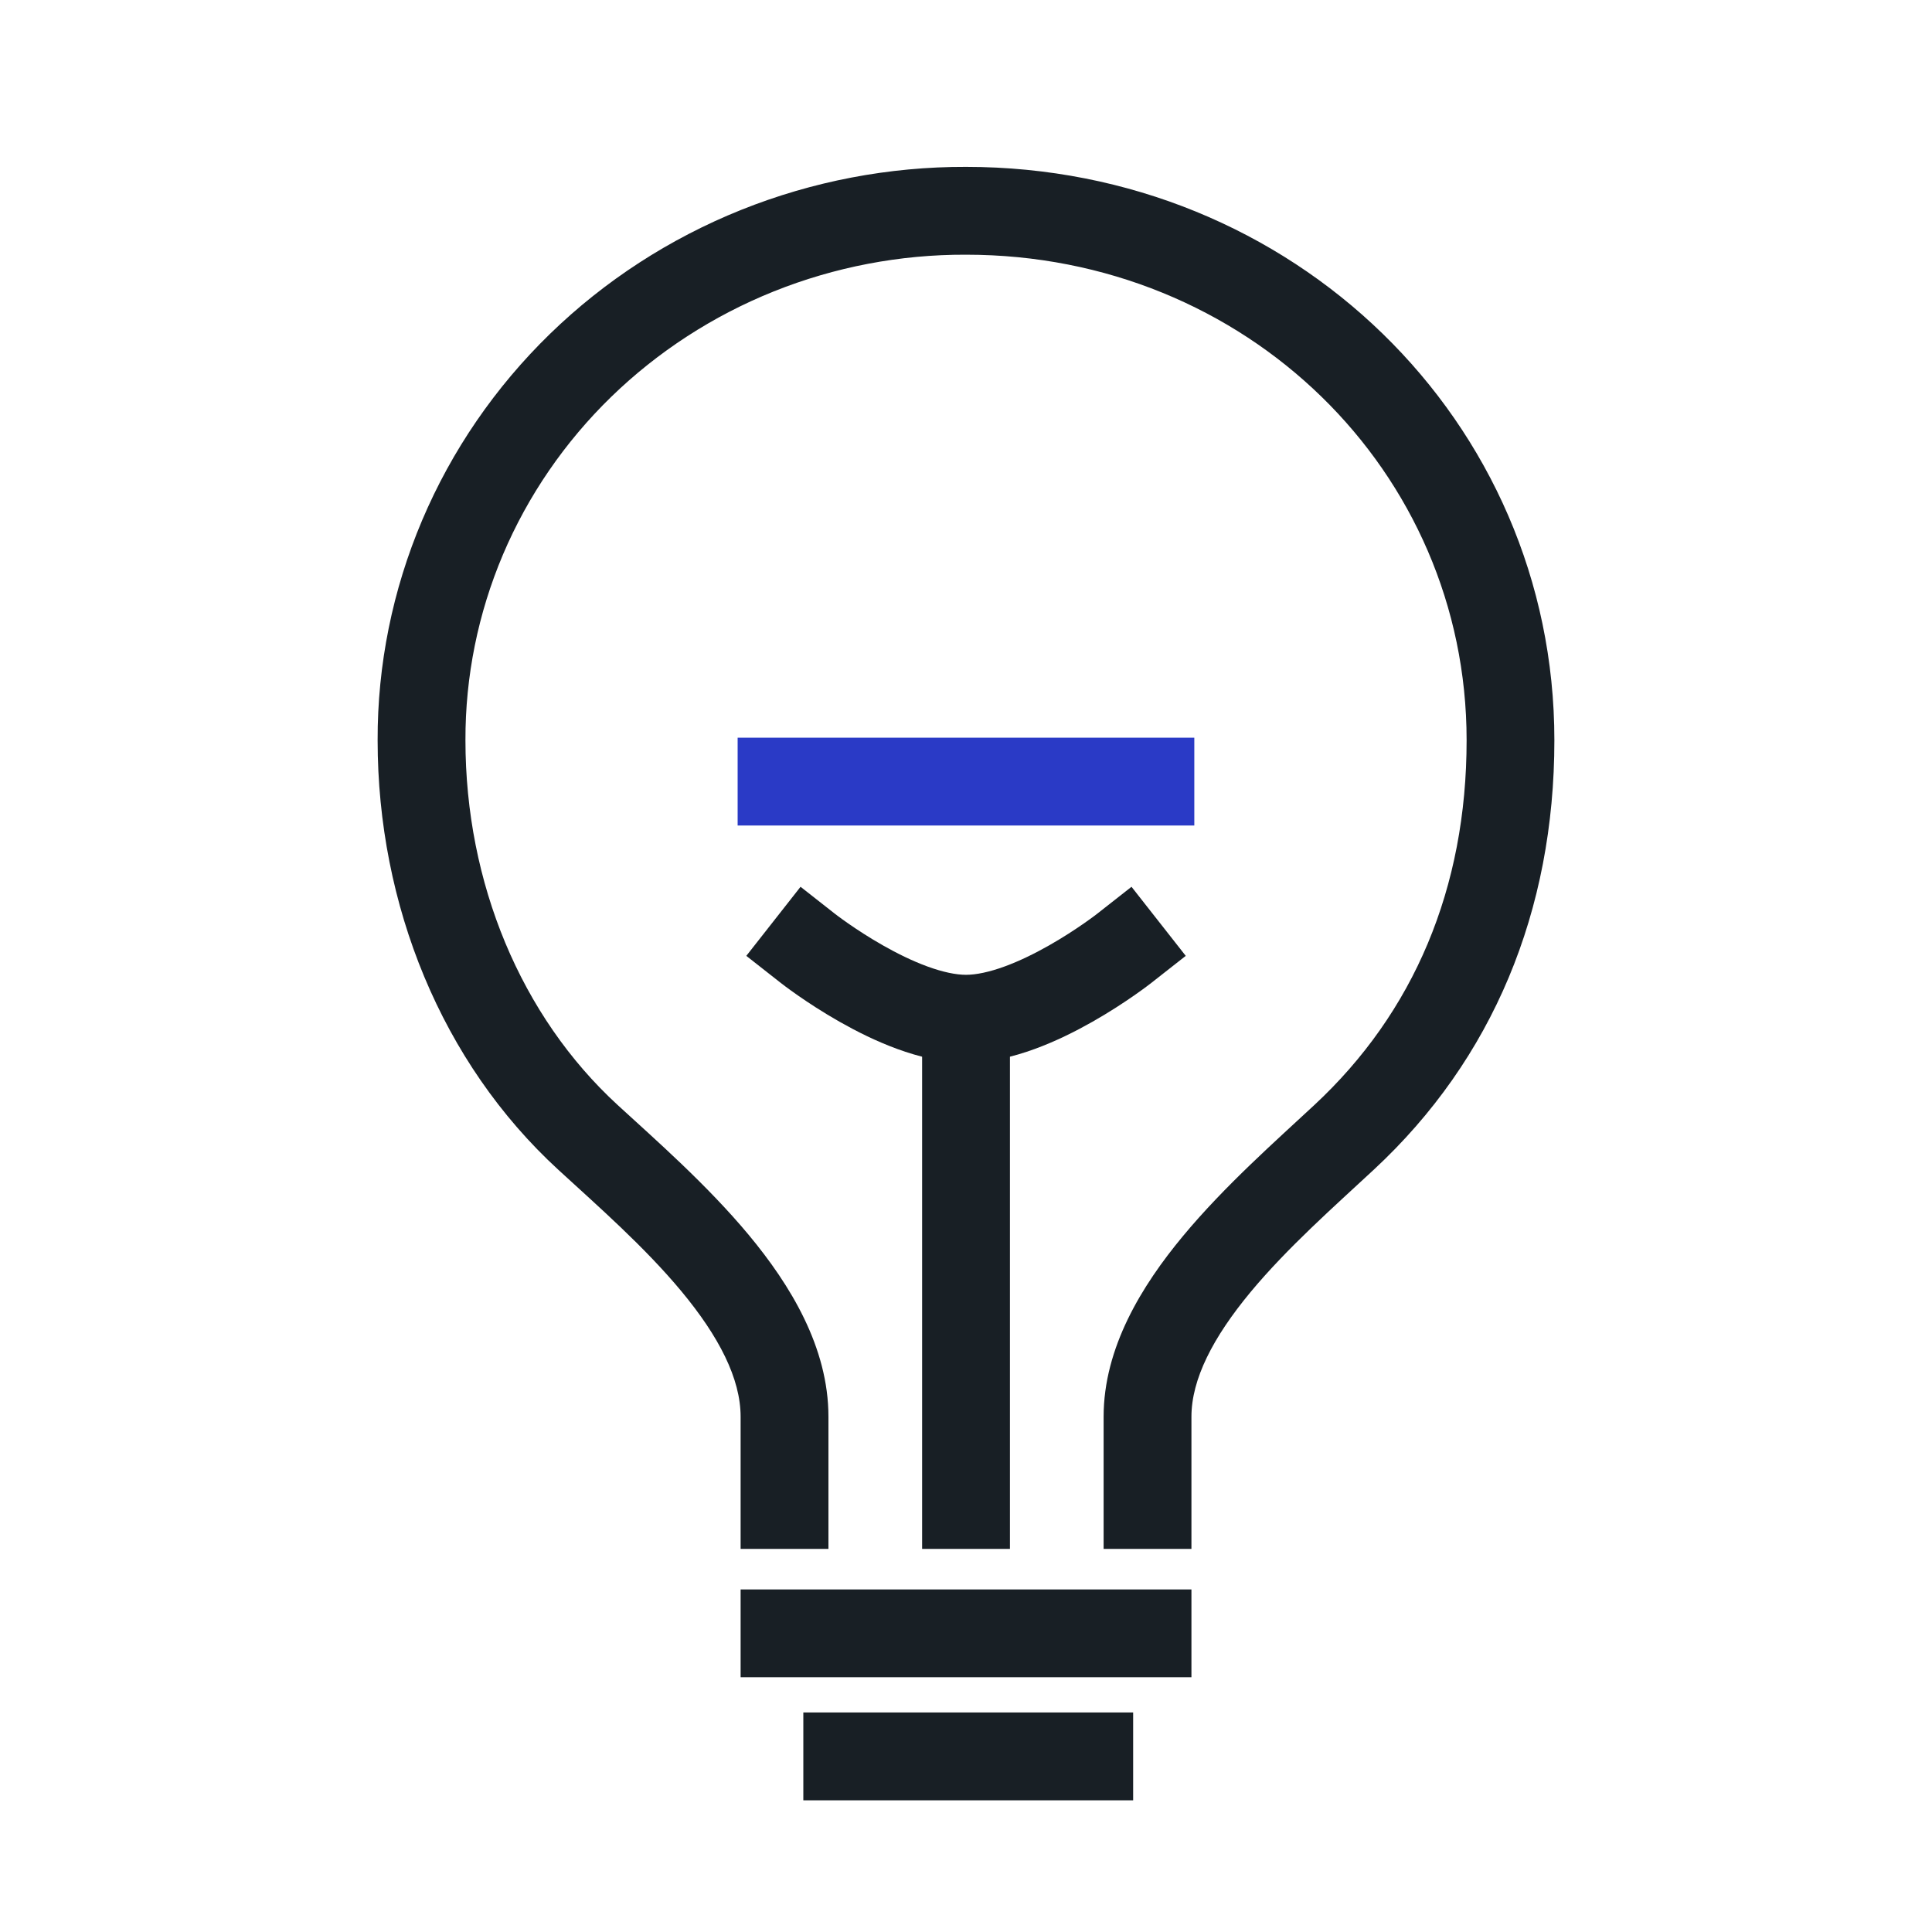 <svg width="35" height="35" viewBox="0 0 35 35" fill="none" xmlns="http://www.w3.org/2000/svg">
<g clip-path="url(#clip0_1467_21909)">
<path d="M19.993 27.265V28.06H21.584V27.265H19.993ZM24.35 20.604L23.808 20.021L23.808 20.021L24.35 20.604ZM17.5 3.818L17.498 4.614H17.5V3.818ZM7.637 13.41H8.432L8.432 13.408L7.637 13.41ZM10.651 20.604L11.189 20.018L11.189 20.018L10.651 20.604ZM13.417 27.265V28.06H15.008V27.265H13.417ZM15.348 31.023H14.553V32.614H15.348V31.023ZM19.732 32.614H20.528V31.023H19.732V32.614ZM14.213 28.794H13.417V30.385H14.213V28.794ZM20.788 30.385H21.584V28.794H20.788V30.385ZM16.705 27.265V28.06H18.296V27.265H16.705ZM18.296 18.739C18.296 18.299 17.94 17.943 17.5 17.943C17.061 17.943 16.705 18.299 16.705 18.739H18.296ZM21.584 27.265V25.666H19.993V27.265H21.584ZM21.584 25.666C21.584 24.986 21.973 24.23 22.655 23.407C23.329 22.597 24.166 21.861 24.892 21.186L23.808 20.021C23.133 20.65 22.189 21.479 21.432 22.391C20.684 23.291 19.993 24.414 19.993 25.666H21.584ZM24.892 21.186C27.041 19.189 28.159 16.505 28.159 13.41H26.569C26.569 16.095 25.611 18.346 23.808 20.021L24.892 21.186ZM28.159 13.41C28.159 7.622 23.418 3.023 17.5 3.023V4.614C22.579 4.614 26.569 8.54 26.569 13.41H28.159ZM17.503 3.023C16.104 3.019 14.719 3.284 13.425 3.803L14.018 5.279C15.121 4.837 16.304 4.61 17.498 4.614L17.503 3.023ZM13.425 3.803C12.132 4.322 10.955 5.085 9.963 6.049L11.072 7.19C11.914 6.372 12.915 5.722 14.018 5.279L13.425 3.803ZM9.963 6.049C8.971 7.014 8.184 8.161 7.648 9.424L9.112 10.046C9.565 8.979 10.231 8.008 11.072 7.19L9.963 6.049ZM7.648 9.424C7.112 10.688 6.837 12.044 6.841 13.412L8.432 13.408C8.429 12.255 8.66 11.113 9.112 10.046L7.648 9.424ZM6.841 13.41C6.841 16.397 8.002 19.252 10.113 21.19L11.189 20.018C9.438 18.41 8.432 15.997 8.432 13.41H6.841ZM10.113 21.19C10.832 21.85 11.67 22.582 12.343 23.391C13.025 24.212 13.417 24.975 13.417 25.666H15.008C15.008 24.405 14.316 23.277 13.566 22.374C12.806 21.46 11.863 20.637 11.189 20.018L10.113 21.19ZM14.213 25.666C13.417 25.666 13.417 25.666 13.417 25.666C13.417 25.666 13.417 25.666 13.417 25.666C13.417 25.666 13.417 25.666 13.417 25.666C13.417 25.666 13.417 25.666 13.417 25.666C13.417 25.666 13.417 25.666 13.417 25.666C13.417 25.666 13.417 25.666 13.417 25.666C13.417 25.666 13.417 25.666 13.417 25.666C13.417 25.667 13.417 25.667 13.417 25.667C13.417 25.667 13.417 25.667 13.417 25.667C13.417 25.667 13.417 25.667 13.417 25.667C13.417 25.667 13.417 25.667 13.417 25.667C13.417 25.667 13.417 25.668 13.417 25.668C13.417 25.668 13.417 25.668 13.417 25.668C13.417 25.668 13.417 25.668 13.417 25.668C13.417 25.668 13.417 25.668 13.417 25.669C13.417 25.669 13.417 25.669 13.417 25.669C13.417 25.669 13.417 25.669 13.417 25.669C13.417 25.669 13.417 25.669 13.417 25.669C13.417 25.67 13.417 25.67 13.417 25.67C13.417 25.67 13.417 25.67 13.417 25.67C13.417 25.671 13.417 25.671 13.417 25.671C13.417 25.671 13.417 25.671 13.417 25.671C13.417 25.671 13.417 25.672 13.417 25.672C13.417 25.672 13.417 25.672 13.417 25.672C13.417 25.672 13.417 25.673 13.417 25.673C13.417 25.673 13.417 25.673 13.417 25.673C13.417 25.674 13.417 25.674 13.417 25.674C13.417 25.674 13.417 25.674 13.417 25.674C13.417 25.675 13.417 25.675 13.417 25.675C13.417 25.675 13.417 25.675 13.417 25.676C13.417 25.676 13.417 25.676 13.417 25.676C13.417 25.677 13.417 25.677 13.417 25.677C13.417 25.677 13.417 25.677 13.417 25.678C13.417 25.678 13.417 25.678 13.417 25.678C13.417 25.679 13.417 25.679 13.417 25.679C13.417 25.68 13.417 25.68 13.417 25.68C13.417 25.68 13.417 25.68 13.417 25.681C13.417 25.681 13.417 25.681 13.417 25.681C13.417 25.682 13.417 25.682 13.417 25.682C13.417 25.683 13.417 25.683 13.417 25.683C13.417 25.683 13.417 25.684 13.417 25.684C13.417 25.684 13.417 25.685 13.417 25.685C13.417 25.685 13.417 25.686 13.417 25.686C13.417 25.686 13.417 25.686 13.417 25.687C13.417 25.687 13.417 25.687 13.417 25.688C13.417 25.688 13.417 25.688 13.417 25.689C13.417 25.689 13.417 25.689 13.417 25.69C13.417 25.69 13.417 25.69 13.417 25.691C13.417 25.691 13.417 25.691 13.417 25.692C13.417 25.692 13.417 25.692 13.417 25.693C13.417 25.693 13.417 25.693 13.417 25.694C13.417 25.694 13.417 25.694 13.417 25.695C13.417 25.695 13.417 25.695 13.417 25.696C13.417 25.696 13.417 25.697 13.417 25.697C13.417 25.697 13.417 25.698 13.417 25.698C13.417 25.698 13.417 25.699 13.417 25.699C13.417 25.7 13.417 25.7 13.417 25.7C13.417 25.701 13.417 25.701 13.417 25.702C13.417 25.702 13.417 25.702 13.417 25.703C13.417 25.703 13.417 25.704 13.417 25.704C13.417 25.704 13.417 25.705 13.417 25.705C13.417 25.706 13.417 25.706 13.417 25.706C13.417 25.707 13.417 25.707 13.417 25.708C13.417 25.708 13.417 25.709 13.417 25.709C13.417 25.709 13.417 25.71 13.417 25.71C13.417 25.711 13.417 25.711 13.417 25.712C13.417 25.712 13.417 25.713 13.417 25.713C13.417 25.713 13.417 25.714 13.417 25.714C13.417 25.715 13.417 25.715 13.417 25.716C13.417 25.716 13.417 25.717 13.417 25.717C13.417 25.718 13.417 25.718 13.417 25.719C13.417 25.719 13.417 25.72 13.417 25.72C13.417 25.721 13.417 25.721 13.417 25.722C13.417 25.722 13.417 25.723 13.417 25.723C13.417 25.724 13.417 25.724 13.417 25.724C13.417 25.725 13.417 25.726 13.417 25.726C13.417 25.727 13.417 25.727 13.417 25.728C13.417 25.728 13.417 25.729 13.417 25.729C13.417 25.73 13.417 25.73 13.417 25.731C13.417 25.731 13.417 25.732 13.417 25.732C13.417 25.733 13.417 25.733 13.417 25.734C13.417 25.734 13.417 25.735 13.417 25.735C13.417 25.736 13.417 25.737 13.417 25.737C13.417 25.738 13.417 25.738 13.417 25.739C13.417 25.739 13.417 25.74 13.417 25.741C13.417 25.741 13.417 25.742 13.417 25.742C13.417 25.743 13.417 25.743 13.417 25.744C13.417 25.744 13.417 25.745 13.417 25.746C13.417 25.746 13.417 25.747 13.417 25.747C13.417 25.748 13.417 25.748 13.417 25.749C13.417 25.75 13.417 25.75 13.417 25.751C13.417 25.752 13.417 25.752 13.417 25.753C13.417 25.753 13.417 25.754 13.417 25.755C13.417 25.755 13.417 25.756 13.417 25.756C13.417 25.757 13.417 25.758 13.417 25.758C13.417 25.759 13.417 25.759 13.417 25.76C13.417 25.761 13.417 25.761 13.417 25.762C13.417 25.762 13.417 25.763 13.417 25.764C13.417 25.764 13.417 25.765 13.417 25.766C13.417 25.766 13.417 25.767 13.417 25.768C13.417 25.768 13.417 25.769 13.417 25.77C13.417 25.77 13.417 25.771 13.417 25.771C13.417 25.772 13.417 25.773 13.417 25.773C13.417 25.774 13.417 25.775 13.417 25.776C13.417 25.776 13.417 25.777 13.417 25.777C13.417 25.778 13.417 25.779 13.417 25.779C13.417 25.78 13.417 25.781 13.417 25.782C13.417 25.782 13.417 25.783 13.417 25.784C13.417 25.784 13.417 25.785 13.417 25.786C13.417 25.786 13.417 25.787 13.417 25.788C13.417 25.788 13.417 25.789 13.417 25.79C13.417 25.791 13.417 25.791 13.417 25.792C13.417 25.793 13.417 25.793 13.417 25.794C13.417 25.795 13.417 25.796 13.417 25.796C13.417 25.797 13.417 25.798 13.417 25.798C13.417 25.799 13.417 25.8 13.417 25.801C13.417 25.801 13.417 25.802 13.417 25.803C13.417 25.804 13.417 25.804 13.417 25.805C13.417 25.806 13.417 25.806 13.417 25.807C13.417 25.808 13.417 25.809 13.417 25.809C13.417 25.81 13.417 25.811 13.417 25.812C13.417 25.812 13.417 25.813 13.417 25.814C13.417 25.815 13.417 25.816 13.417 25.816C13.417 25.817 13.417 25.818 13.417 25.819C13.417 25.819 13.417 25.82 13.417 25.821C13.417 25.822 13.417 25.823 13.417 25.823C13.417 25.824 13.417 25.825 13.417 25.826C13.417 25.826 13.417 25.827 13.417 25.828C13.417 25.829 13.417 25.83 13.417 25.83C13.417 25.831 13.417 25.832 13.417 25.833C13.417 25.834 13.417 25.834 13.417 25.835C13.417 25.836 13.417 25.837 13.417 25.838C13.417 25.838 13.417 25.839 13.417 25.84C13.417 25.841 13.417 25.842 13.417 25.843C13.417 25.843 13.417 25.844 13.417 25.845C13.417 25.846 13.417 25.847 13.417 25.847C13.417 25.848 13.417 25.849 13.417 25.85C13.417 25.851 13.417 25.852 13.417 25.852C13.417 25.853 13.417 25.854 13.417 25.855C13.417 25.856 13.417 25.857 13.417 25.858C13.417 25.858 13.417 25.859 13.417 25.86C13.417 25.861 13.417 25.862 13.417 25.863C13.417 25.863 13.417 25.864 13.417 25.865C13.417 25.866 13.417 25.867 13.417 25.868C13.417 25.869 13.417 25.869 13.417 25.87C13.417 25.871 13.417 25.872 13.417 25.873C13.417 25.874 13.417 25.875 13.417 25.876C13.417 25.877 13.417 25.877 13.417 25.878C13.417 25.879 13.417 25.88 13.417 25.881C13.417 25.882 13.417 25.883 13.417 25.884C13.417 25.884 13.417 25.885 13.417 25.886C13.417 25.887 13.417 25.888 13.417 25.889C13.417 25.89 13.417 25.891 13.417 25.892C13.417 25.893 13.417 25.893 13.417 25.894C13.417 25.895 13.417 25.896 13.417 25.897C13.417 25.898 13.417 25.899 13.417 25.9C13.417 25.901 13.417 25.902 13.417 25.903C13.417 25.904 13.417 25.904 13.417 25.905C13.417 25.906 13.417 25.907 13.417 25.908C13.417 25.909 13.417 25.91 13.417 25.911C13.417 25.912 13.417 25.913 13.417 25.914C13.417 25.915 13.417 25.916 13.417 25.917C13.417 25.918 13.417 25.919 13.417 25.919C13.417 25.921 13.417 25.921 13.417 25.922C13.417 25.923 13.417 25.924 13.417 25.925C13.417 25.926 13.417 25.927 13.417 25.928C13.417 25.929 13.417 25.93 13.417 25.931C13.417 25.932 13.417 25.933 13.417 25.934C13.417 25.935 13.417 25.936 13.417 25.937C13.417 25.938 13.417 25.939 13.417 25.94C13.417 25.941 13.417 25.942 13.417 25.943C13.417 25.944 13.417 25.945 13.417 25.946C13.417 25.947 13.417 25.948 13.417 25.949C13.417 25.95 13.417 25.951 13.417 25.952C13.417 25.953 13.417 25.954 13.417 25.955C13.417 25.956 13.417 25.957 13.417 25.958C13.417 25.959 13.417 25.96 13.417 25.961C13.417 25.962 13.417 25.963 13.417 25.964C13.417 25.965 13.417 25.966 13.417 25.967C13.417 25.968 13.417 25.969 13.417 25.97C13.417 25.971 13.417 25.972 13.417 25.973C13.417 25.974 13.417 25.975 13.417 25.976C13.417 25.977 13.417 25.978 13.417 25.979C13.417 25.98 13.417 25.981 13.417 25.982C13.417 25.983 13.417 25.984 13.417 25.985C13.417 25.986 13.417 25.987 13.417 25.988C13.417 25.989 13.417 25.99 13.417 25.991C13.417 25.992 13.417 25.994 13.417 25.994C13.417 25.996 13.417 25.997 13.417 25.998C13.417 25.999 13.417 26 13.417 26.001C13.417 26.002 13.417 26.003 13.417 26.004C13.417 26.005 13.417 26.006 13.417 26.007C13.417 26.008 13.417 26.009 13.417 26.01C13.417 26.012 13.417 26.012 13.417 26.014C13.417 26.015 13.417 26.016 13.417 26.017C13.417 26.018 13.417 26.019 13.417 26.02C13.417 26.021 13.417 26.022 13.417 26.023C13.417 26.024 13.417 26.025 13.417 26.026C13.417 26.028 13.417 26.029 13.417 26.03C13.417 26.031 13.417 26.032 13.417 26.033C13.417 26.034 13.417 26.035 13.417 26.036C13.417 26.037 13.417 26.038 13.417 26.04C13.417 26.041 13.417 26.042 13.417 26.043C13.417 26.044 13.417 26.045 13.417 26.046C13.417 26.047 13.417 26.049 13.417 26.05C13.417 26.051 13.417 26.052 13.417 26.053C13.417 26.054 13.417 26.055 13.417 26.056C13.417 26.057 13.417 26.058 13.417 26.06C13.417 26.061 13.417 26.062 13.417 26.063C13.417 26.064 13.417 26.065 13.417 26.066C13.417 26.067 13.417 26.069 13.417 26.07C13.417 26.071 13.417 26.072 13.417 26.073C13.417 26.074 13.417 26.075 13.417 26.076C13.417 26.078 13.417 26.079 13.417 26.08C13.417 26.081 13.417 26.082 13.417 26.083C13.417 26.084 13.417 26.086 13.417 26.087C13.417 26.088 13.417 26.089 13.417 26.09C13.417 26.091 13.417 26.093 13.417 26.094C13.417 26.095 13.417 26.096 13.417 26.097C13.417 26.098 13.417 26.099 13.417 26.101C13.417 26.102 13.417 26.103 13.417 26.104C13.417 26.105 13.417 26.106 13.417 26.108C13.417 26.109 13.417 26.11 13.417 26.111C13.417 26.112 13.417 26.113 13.417 26.115C13.417 26.116 13.417 26.117 13.417 26.118C13.417 26.119 13.417 26.12 13.417 26.122C13.417 26.123 13.417 26.124 13.417 26.125C13.417 26.126 13.417 26.128 13.417 26.129C13.417 26.13 13.417 26.131 13.417 26.132C13.417 26.133 13.417 26.135 13.417 26.136C13.417 26.137 13.417 26.138 13.417 26.139C13.417 26.14 13.417 26.142 13.417 26.143C13.417 26.144 13.417 26.145 13.417 26.146C13.417 26.148 13.417 26.149 13.417 26.15C13.417 26.151 13.417 26.152 13.417 26.154C13.417 26.155 13.417 26.156 13.417 26.157C13.417 26.159 13.417 26.16 13.417 26.161C13.417 26.162 13.417 26.163 13.417 26.165C13.417 26.166 13.417 26.167 13.417 26.168C13.417 26.169 13.417 26.171 13.417 26.172C13.417 26.173 13.417 26.174 13.417 26.175C13.417 26.177 13.417 26.178 13.417 26.179C13.417 26.18 13.417 26.182 13.417 26.183C13.417 26.184 13.417 26.185 13.417 26.186C13.417 26.188 13.417 26.189 13.417 26.19C13.417 26.191 13.417 26.193 13.417 26.194C13.417 26.195 13.417 26.196 13.417 26.198C13.417 26.199 13.417 26.2 13.417 26.201C13.417 26.203 13.417 26.204 13.417 26.205C13.417 26.206 13.417 26.207 13.417 26.209C13.417 26.21 13.417 26.211 13.417 26.212C13.417 26.214 13.417 26.215 13.417 26.216C13.417 26.217 13.417 26.219 13.417 26.22C13.417 26.221 13.417 26.222 13.417 26.224C13.417 26.225 13.417 26.226 13.417 26.227C13.417 26.229 13.417 26.23 13.417 26.231C13.417 26.232 13.417 26.234 13.417 26.235C13.417 26.236 13.417 26.238 13.417 26.239C13.417 26.24 13.417 26.241 13.417 26.242C13.417 26.244 13.417 26.245 13.417 26.246C13.417 26.248 13.417 26.249 13.417 26.25C13.417 26.251 13.417 26.253 13.417 26.254C13.417 26.255 13.417 26.256 13.417 26.258C13.417 26.259 13.417 26.26 13.417 26.262C13.417 26.263 13.417 26.264 13.417 26.265C13.417 26.267 13.417 26.268 13.417 26.269C13.417 26.27 13.417 26.272 13.417 26.273C13.417 26.274 13.417 26.276 13.417 26.277C13.417 26.278 13.417 26.279 13.417 26.281C13.417 26.282 13.417 26.283 13.417 26.285C13.417 26.286 13.417 26.287 13.417 26.288C13.417 26.29 13.417 26.291 13.417 26.292C13.417 26.294 13.417 26.295 13.417 26.296C13.417 26.297 13.417 26.299 13.417 26.3C13.417 26.301 13.417 26.303 13.417 26.304C13.417 26.305 13.417 26.307 13.417 26.308C13.417 26.309 13.417 26.311 13.417 26.312C13.417 26.313 13.417 26.314 13.417 26.316C13.417 26.317 13.417 26.318 13.417 26.32C13.417 26.321 13.417 26.322 13.417 26.324C13.417 26.325 13.417 26.326 13.417 26.328C13.417 26.329 13.417 26.33 13.417 26.331C13.417 26.333 13.417 26.334 13.417 26.335C13.417 26.337 13.417 26.338 13.417 26.339C13.417 26.341 13.417 26.342 13.417 26.343C13.417 26.345 13.417 26.346 13.417 26.347C13.417 26.349 13.417 26.35 13.417 26.351C13.417 26.352 13.417 26.354 13.417 26.355C13.417 26.357 13.417 26.358 13.417 26.359C13.417 26.36 13.417 26.362 13.417 26.363C13.417 26.364 13.417 26.366 13.417 26.367C13.417 26.368 13.417 26.37 13.417 26.371C13.417 26.372 13.417 26.374 13.417 26.375C13.417 26.376 13.417 26.378 13.417 26.379C13.417 26.38 13.417 26.382 13.417 26.383C13.417 26.384 13.417 26.386 13.417 26.387C13.417 26.388 13.417 26.39 13.417 26.391C13.417 26.392 13.417 26.394 13.417 26.395C13.417 26.396 13.417 26.398 13.417 26.399C13.417 26.4 13.417 26.402 13.417 26.403C13.417 26.404 13.417 26.406 13.417 26.407C13.417 26.409 13.417 26.41 13.417 26.411C13.417 26.413 13.417 26.414 13.417 26.415C13.417 26.416 13.417 26.418 13.417 26.419C13.417 26.421 13.417 26.422 13.417 26.423C13.417 26.425 13.417 26.426 13.417 26.427C13.417 26.429 13.417 26.43 13.417 26.431C13.417 26.433 13.417 26.434 13.417 26.435C13.417 26.437 13.417 26.438 13.417 26.439C13.417 26.441 13.417 26.442 13.417 26.444C13.417 26.445 13.417 26.446 13.417 26.448C13.417 26.449 13.417 26.45 13.417 26.452C13.417 26.453 13.417 26.454 13.417 26.456C13.417 26.457 13.417 26.459 13.417 26.46C13.417 26.461 13.417 26.463 13.417 26.464C13.417 26.465 13.417 26.467 13.417 26.468C13.417 26.469 13.417 26.471 13.417 26.472C13.417 26.474 13.417 26.475 13.417 26.476C13.417 26.478 13.417 26.479 13.417 26.48C13.417 26.482 13.417 26.483 13.417 26.484C13.417 26.486 13.417 26.487 13.417 26.489C13.417 26.49 13.417 26.491 13.417 26.493C13.417 26.494 13.417 26.495 13.417 26.497C13.417 26.498 13.417 26.5 13.417 26.501C13.417 26.502 13.417 26.504 13.417 26.505C13.417 26.506 13.417 26.508 13.417 26.509C13.417 26.511 13.417 26.512 13.417 26.513C13.417 26.515 13.417 26.516 13.417 26.517C13.417 26.519 13.417 26.52 13.417 26.521C13.417 26.523 13.417 26.524 13.417 26.526C13.417 26.527 13.417 26.528 13.417 26.53C13.417 26.531 13.417 26.532 13.417 26.534C13.417 26.535 13.417 26.537 13.417 26.538C13.417 26.54 13.417 26.541 13.417 26.542C13.417 26.544 13.417 26.545 13.417 26.546C13.417 26.548 13.417 26.549 13.417 26.55C13.417 26.552 13.417 26.553 13.417 26.555C13.417 26.556 13.417 26.557 13.417 26.559C13.417 26.56 13.417 26.562 13.417 26.563C13.417 26.564 13.417 26.566 13.417 26.567C13.417 26.569 13.417 26.57 13.417 26.571C13.417 26.573 13.417 26.574 13.417 26.576C13.417 26.577 13.417 26.578 13.417 26.58C13.417 26.581 13.417 26.582 13.417 26.584C13.417 26.585 13.417 26.587 13.417 26.588C13.417 26.589 13.417 26.591 13.417 26.592C13.417 26.593 13.417 26.595 13.417 26.596C13.417 26.598 13.417 26.599 13.417 26.601C13.417 26.602 13.417 26.603 13.417 26.605C13.417 26.606 13.417 26.607 13.417 26.609C13.417 26.61 13.417 26.612 13.417 26.613C13.417 26.614 13.417 26.616 13.417 26.617C13.417 26.619 13.417 26.62 13.417 26.621C13.417 26.623 13.417 26.624 13.417 26.626C13.417 26.627 13.417 26.628 13.417 26.63C13.417 26.631 13.417 26.633 13.417 26.634C13.417 26.635 13.417 26.637 13.417 26.638C13.417 26.64 13.417 26.641 13.417 26.642C13.417 26.644 13.417 26.645 13.417 26.646C13.417 26.648 13.417 26.649 13.417 26.651C13.417 26.652 13.417 26.654 13.417 26.655C13.417 26.656 13.417 26.658 13.417 26.659C13.417 26.66 13.417 26.662 13.417 26.663C13.417 26.665 13.417 26.666 13.417 26.668C13.417 26.669 13.417 26.67 13.417 26.672C13.417 26.673 13.417 26.674 13.417 26.676C13.417 26.677 13.417 26.679 13.417 26.68C13.417 26.681 13.417 26.683 13.417 26.684C13.417 26.686 13.417 26.687 13.417 26.689C13.417 26.69 13.417 26.691 13.417 26.693C13.417 26.694 13.417 26.695 13.417 26.697C13.417 26.698 13.417 26.7 13.417 26.701C13.417 26.703 13.417 26.704 13.417 26.705C13.417 26.707 13.417 26.708 13.417 26.709C13.417 26.711 13.417 26.712 13.417 26.714C13.417 26.715 13.417 26.716 13.417 26.718C13.417 26.719 13.417 26.721 13.417 26.722C13.417 26.724 13.417 26.725 13.417 26.726C13.417 26.728 13.417 26.729 13.417 26.73C13.417 26.732 13.417 26.733 13.417 26.735C13.417 26.736 13.417 26.738 13.417 26.739C13.417 26.74 13.417 26.742 13.417 26.743C13.417 26.744 13.417 26.746 13.417 26.747C13.417 26.749 13.417 26.75 13.417 26.751C13.417 26.753 13.417 26.754 13.417 26.756C13.417 26.757 13.417 26.758 13.417 26.76C13.417 26.761 13.417 26.763 13.417 26.764C13.417 26.765 13.417 26.767 13.417 26.768C13.417 26.77 13.417 26.771 13.417 26.772C13.417 26.774 13.417 26.775 13.417 26.777C13.417 26.778 13.417 26.779 13.417 26.781C13.417 26.782 13.417 26.784 13.417 26.785C13.417 26.786 13.417 26.788 13.417 26.789C13.417 26.791 13.417 26.792 13.417 26.793C13.417 26.795 13.417 26.796 13.417 26.798C13.417 26.799 13.417 26.8 13.417 26.802C13.417 26.803 13.417 26.805 13.417 26.806C13.417 26.807 13.417 26.809 13.417 26.81C13.417 26.812 13.417 26.813 13.417 26.814C13.417 26.816 13.417 26.817 13.417 26.819C13.417 26.82 13.417 26.821 13.417 26.823C13.417 26.824 13.417 26.826 13.417 26.827C13.417 26.828 13.417 26.83 13.417 26.831C13.417 26.832 13.417 26.834 13.417 26.835C13.417 26.837 13.417 26.838 13.417 26.839C13.417 26.841 13.417 26.842 13.417 26.844C13.417 26.845 13.417 26.846 13.417 26.848C13.417 26.849 13.417 26.851 13.417 26.852C13.417 26.853 13.417 26.855 13.417 26.856C13.417 26.858 13.417 26.859 13.417 26.86C13.417 26.862 13.417 26.863 13.417 26.864C13.417 26.866 13.417 26.867 13.417 26.869C13.417 26.87 13.417 26.871 13.417 26.873C13.417 26.874 13.417 26.876 13.417 26.877C13.417 26.878 13.417 26.88 13.417 26.881C13.417 26.883 13.417 26.884 13.417 26.885C13.417 26.887 13.417 26.888 13.417 26.889C13.417 26.891 13.417 26.892 13.417 26.894C13.417 26.895 13.417 26.896 13.417 26.898C13.417 26.899 13.417 26.901 13.417 26.902C13.417 26.903 13.417 26.905 13.417 26.906C13.417 26.907 13.417 26.909 13.417 26.91C13.417 26.912 13.417 26.913 13.417 26.914C13.417 26.916 13.417 26.917 13.417 26.918C13.417 26.92 13.417 26.921 13.417 26.922C13.417 26.924 13.417 26.925 13.417 26.927C13.417 26.928 13.417 26.929 13.417 26.931C13.417 26.932 13.417 26.933 13.417 26.935C13.417 26.936 13.417 26.938 13.417 26.939C13.417 26.94 13.417 26.942 13.417 26.943C13.417 26.945 13.417 26.946 13.417 26.947C13.417 26.949 13.417 26.95 13.417 26.951C13.417 26.953 13.417 26.954 13.417 26.956C13.417 26.957 13.417 26.958 13.417 26.96C13.417 26.961 13.417 26.962 13.417 26.964C13.417 26.965 13.417 26.966 13.417 26.968C13.417 26.969 13.417 26.971 13.417 26.972C13.417 26.973 13.417 26.975 13.417 26.976C13.417 26.977 13.417 26.979 13.417 26.98C13.417 26.981 13.417 26.983 13.417 26.984C13.417 26.985 13.417 26.987 13.417 26.988C13.417 26.99 13.417 26.991 13.417 26.992C13.417 26.994 13.417 26.995 13.417 26.996C13.417 26.998 13.417 26.999 13.417 27C13.417 27.002 13.417 27.003 13.417 27.005C13.417 27.006 13.417 27.007 13.417 27.009C13.417 27.01 13.417 27.011 13.417 27.013C13.417 27.014 13.417 27.015 13.417 27.017C13.417 27.018 13.417 27.019 13.417 27.021C13.417 27.022 13.417 27.023 13.417 27.025C13.417 27.026 13.417 27.027 13.417 27.029C13.417 27.03 13.417 27.032 13.417 27.033C13.417 27.034 13.417 27.035 13.417 27.037C13.417 27.038 13.417 27.04 13.417 27.041C13.417 27.042 13.417 27.044 13.417 27.045C13.417 27.046 13.417 27.048 13.417 27.049C13.417 27.05 13.417 27.052 13.417 27.053C13.417 27.054 13.417 27.056 13.417 27.057C13.417 27.058 13.417 27.06 13.417 27.061C13.417 27.062 13.417 27.064 13.417 27.065C13.417 27.066 13.417 27.068 13.417 27.069C13.417 27.07 13.417 27.072 13.417 27.073C13.417 27.074 13.417 27.076 13.417 27.077C13.417 27.078 13.417 27.08 13.417 27.081C13.417 27.082 13.417 27.084 13.417 27.085C13.417 27.086 13.417 27.087 13.417 27.089C13.417 27.09 13.417 27.091 13.417 27.093C13.417 27.094 13.417 27.095 13.417 27.097C13.417 27.098 13.417 27.099 13.417 27.101C13.417 27.102 13.417 27.103 13.417 27.105C13.417 27.106 13.417 27.107 13.417 27.109C13.417 27.11 13.417 27.111 13.417 27.113C13.417 27.114 13.417 27.115 13.417 27.116C13.417 27.118 13.417 27.119 13.417 27.12C13.417 27.122 13.417 27.123 13.417 27.124C13.417 27.126 13.417 27.127 13.417 27.128C13.417 27.13 13.417 27.131 13.417 27.132C13.417 27.133 13.417 27.135 13.417 27.136C13.417 27.137 13.417 27.139 13.417 27.14C13.417 27.141 13.417 27.142 13.417 27.144C13.417 27.145 13.417 27.146 13.417 27.148C13.417 27.149 13.417 27.15 13.417 27.151C13.417 27.153 13.417 27.154 13.417 27.155C13.417 27.157 13.417 27.158 13.417 27.159C13.417 27.16 13.417 27.162 13.417 27.163C13.417 27.164 13.417 27.166 13.417 27.167C13.417 27.168 13.417 27.169 13.417 27.171C13.417 27.172 13.417 27.173 13.417 27.175C13.417 27.176 13.417 27.177 13.417 27.178C13.417 27.18 13.417 27.181 13.417 27.182C13.417 27.184 13.417 27.185 13.417 27.186C13.417 27.187 13.417 27.189 13.417 27.19C13.417 27.191 13.417 27.192 13.417 27.194C13.417 27.195 13.417 27.196 13.417 27.198C13.417 27.199 13.417 27.2 13.417 27.201C13.417 27.203 13.417 27.204 13.417 27.205C13.417 27.206 13.417 27.208 13.417 27.209C13.417 27.21 13.417 27.211 13.417 27.213C13.417 27.214 13.417 27.215 13.417 27.216C13.417 27.218 13.417 27.219 13.417 27.22C13.417 27.221 13.417 27.223 13.417 27.224C13.417 27.225 13.417 27.226 13.417 27.228C13.417 27.229 13.417 27.23 13.417 27.231C13.417 27.233 13.417 27.234 13.417 27.235C13.417 27.236 13.417 27.238 13.417 27.239C13.417 27.24 13.417 27.241 13.417 27.242C13.417 27.244 13.417 27.245 13.417 27.246C13.417 27.247 13.417 27.249 13.417 27.25C13.417 27.251 13.417 27.252 13.417 27.254C13.417 27.255 13.417 27.256 13.417 27.257C13.417 27.259 13.417 27.26 13.417 27.261C13.417 27.262 13.417 27.263 13.417 27.265H15.008C15.008 27.263 15.008 27.262 15.008 27.261C15.008 27.26 15.008 27.259 15.008 27.257C15.008 27.256 15.008 27.255 15.008 27.254C15.008 27.252 15.008 27.251 15.008 27.25C15.008 27.249 15.008 27.247 15.008 27.246C15.008 27.245 15.008 27.244 15.008 27.242C15.008 27.241 15.008 27.24 15.008 27.239C15.008 27.238 15.008 27.236 15.008 27.235C15.008 27.234 15.008 27.233 15.008 27.231C15.008 27.23 15.008 27.229 15.008 27.228C15.008 27.226 15.008 27.225 15.008 27.224C15.008 27.223 15.008 27.221 15.008 27.22C15.008 27.219 15.008 27.218 15.008 27.216C15.008 27.215 15.008 27.214 15.008 27.213C15.008 27.211 15.008 27.21 15.008 27.209C15.008 27.208 15.008 27.206 15.008 27.205C15.008 27.204 15.008 27.203 15.008 27.201C15.008 27.2 15.008 27.199 15.008 27.198C15.008 27.196 15.008 27.195 15.008 27.194C15.008 27.192 15.008 27.191 15.008 27.19C15.008 27.189 15.008 27.187 15.008 27.186C15.008 27.185 15.008 27.184 15.008 27.182C15.008 27.181 15.008 27.18 15.008 27.178C15.008 27.177 15.008 27.176 15.008 27.175C15.008 27.173 15.008 27.172 15.008 27.171C15.008 27.169 15.008 27.168 15.008 27.167C15.008 27.166 15.008 27.164 15.008 27.163C15.008 27.162 15.008 27.16 15.008 27.159C15.008 27.158 15.008 27.157 15.008 27.155C15.008 27.154 15.008 27.153 15.008 27.151C15.008 27.15 15.008 27.149 15.008 27.148C15.008 27.146 15.008 27.145 15.008 27.144C15.008 27.142 15.008 27.141 15.008 27.14C15.008 27.139 15.008 27.137 15.008 27.136C15.008 27.135 15.008 27.133 15.008 27.132C15.008 27.131 15.008 27.13 15.008 27.128C15.008 27.127 15.008 27.126 15.008 27.124C15.008 27.123 15.008 27.122 15.008 27.12C15.008 27.119 15.008 27.118 15.008 27.116C15.008 27.115 15.008 27.114 15.008 27.113C15.008 27.111 15.008 27.11 15.008 27.109C15.008 27.107 15.008 27.106 15.008 27.105C15.008 27.103 15.008 27.102 15.008 27.101C15.008 27.099 15.008 27.098 15.008 27.097C15.008 27.095 15.008 27.094 15.008 27.093C15.008 27.091 15.008 27.09 15.008 27.089C15.008 27.087 15.008 27.086 15.008 27.085C15.008 27.084 15.008 27.082 15.008 27.081C15.008 27.08 15.008 27.078 15.008 27.077C15.008 27.076 15.008 27.074 15.008 27.073C15.008 27.072 15.008 27.07 15.008 27.069C15.008 27.068 15.008 27.066 15.008 27.065C15.008 27.064 15.008 27.062 15.008 27.061C15.008 27.06 15.008 27.058 15.008 27.057C15.008 27.056 15.008 27.054 15.008 27.053C15.008 27.052 15.008 27.05 15.008 27.049C15.008 27.048 15.008 27.046 15.008 27.045C15.008 27.044 15.008 27.042 15.008 27.041C15.008 27.04 15.008 27.038 15.008 27.037C15.008 27.035 15.008 27.034 15.008 27.033C15.008 27.032 15.008 27.03 15.008 27.029C15.008 27.027 15.008 27.026 15.008 27.025C15.008 27.023 15.008 27.022 15.008 27.021C15.008 27.019 15.008 27.018 15.008 27.017C15.008 27.015 15.008 27.014 15.008 27.013C15.008 27.011 15.008 27.01 15.008 27.009C15.008 27.007 15.008 27.006 15.008 27.005C15.008 27.003 15.008 27.002 15.008 27C15.008 26.999 15.008 26.998 15.008 26.996C15.008 26.995 15.008 26.994 15.008 26.992C15.008 26.991 15.008 26.99 15.008 26.988C15.008 26.987 15.008 26.985 15.008 26.984C15.008 26.983 15.008 26.981 15.008 26.98C15.008 26.979 15.008 26.977 15.008 26.976C15.008 26.975 15.008 26.973 15.008 26.972C15.008 26.971 15.008 26.969 15.008 26.968C15.008 26.966 15.008 26.965 15.008 26.964C15.008 26.962 15.008 26.961 15.008 26.96C15.008 26.958 15.008 26.957 15.008 26.956C15.008 26.954 15.008 26.953 15.008 26.951C15.008 26.95 15.008 26.949 15.008 26.947C15.008 26.946 15.008 26.945 15.008 26.943C15.008 26.942 15.008 26.94 15.008 26.939C15.008 26.938 15.008 26.936 15.008 26.935C15.008 26.933 15.008 26.932 15.008 26.931C15.008 26.929 15.008 26.928 15.008 26.927C15.008 26.925 15.008 26.924 15.008 26.922C15.008 26.921 15.008 26.92 15.008 26.918C15.008 26.917 15.008 26.916 15.008 26.914C15.008 26.913 15.008 26.912 15.008 26.91C15.008 26.909 15.008 26.907 15.008 26.906C15.008 26.905 15.008 26.903 15.008 26.902C15.008 26.901 15.008 26.899 15.008 26.898C15.008 26.896 15.008 26.895 15.008 26.894C15.008 26.892 15.008 26.891 15.008 26.889C15.008 26.888 15.008 26.887 15.008 26.885C15.008 26.884 15.008 26.883 15.008 26.881C15.008 26.88 15.008 26.878 15.008 26.877C15.008 26.876 15.008 26.874 15.008 26.873C15.008 26.871 15.008 26.87 15.008 26.869C15.008 26.867 15.008 26.866 15.008 26.864C15.008 26.863 15.008 26.862 15.008 26.86C15.008 26.859 15.008 26.858 15.008 26.856C15.008 26.855 15.008 26.853 15.008 26.852C15.008 26.851 15.008 26.849 15.008 26.848C15.008 26.846 15.008 26.845 15.008 26.844C15.008 26.842 15.008 26.841 15.008 26.839C15.008 26.838 15.008 26.837 15.008 26.835C15.008 26.834 15.008 26.832 15.008 26.831C15.008 26.83 15.008 26.828 15.008 26.827C15.008 26.826 15.008 26.824 15.008 26.823C15.008 26.821 15.008 26.82 15.008 26.819C15.008 26.817 15.008 26.816 15.008 26.814C15.008 26.813 15.008 26.812 15.008 26.81C15.008 26.809 15.008 26.807 15.008 26.806C15.008 26.805 15.008 26.803 15.008 26.802C15.008 26.8 15.008 26.799 15.008 26.798C15.008 26.796 15.008 26.795 15.008 26.793C15.008 26.792 15.008 26.791 15.008 26.789C15.008 26.788 15.008 26.786 15.008 26.785C15.008 26.784 15.008 26.782 15.008 26.781C15.008 26.779 15.008 26.778 15.008 26.777C15.008 26.775 15.008 26.774 15.008 26.772C15.008 26.771 15.008 26.77 15.008 26.768C15.008 26.767 15.008 26.765 15.008 26.764C15.008 26.763 15.008 26.761 15.008 26.76C15.008 26.758 15.008 26.757 15.008 26.756C15.008 26.754 15.008 26.753 15.008 26.751C15.008 26.75 15.008 26.749 15.008 26.747C15.008 26.746 15.008 26.744 15.008 26.743C15.008 26.742 15.008 26.74 15.008 26.739C15.008 26.738 15.008 26.736 15.008 26.735C15.008 26.733 15.008 26.732 15.008 26.73C15.008 26.729 15.008 26.728 15.008 26.726C15.008 26.725 15.008 26.724 15.008 26.722C15.008 26.721 15.008 26.719 15.008 26.718C15.008 26.716 15.008 26.715 15.008 26.714C15.008 26.712 15.008 26.711 15.008 26.709C15.008 26.708 15.008 26.707 15.008 26.705C15.008 26.704 15.008 26.703 15.008 26.701C15.008 26.7 15.008 26.698 15.008 26.697C15.008 26.695 15.008 26.694 15.008 26.693C15.008 26.691 15.008 26.69 15.008 26.689C15.008 26.687 15.008 26.686 15.008 26.684C15.008 26.683 15.008 26.681 15.008 26.68C15.008 26.679 15.008 26.677 15.008 26.676C15.008 26.674 15.008 26.673 15.008 26.672C15.008 26.67 15.008 26.669 15.008 26.668C15.008 26.666 15.008 26.665 15.008 26.663C15.008 26.662 15.008 26.66 15.008 26.659C15.008 26.658 15.008 26.656 15.008 26.655C15.008 26.654 15.008 26.652 15.008 26.651C15.008 26.649 15.008 26.648 15.008 26.646C15.008 26.645 15.008 26.644 15.008 26.642C15.008 26.641 15.008 26.64 15.008 26.638C15.008 26.637 15.008 26.635 15.008 26.634C15.008 26.633 15.008 26.631 15.008 26.63C15.008 26.628 15.008 26.627 15.008 26.626C15.008 26.624 15.008 26.623 15.008 26.621C15.008 26.62 15.008 26.619 15.008 26.617C15.008 26.616 15.008 26.614 15.008 26.613C15.008 26.612 15.008 26.61 15.008 26.609C15.008 26.607 15.008 26.606 15.008 26.605C15.008 26.603 15.008 26.602 15.008 26.601C15.008 26.599 15.008 26.598 15.008 26.596C15.008 26.595 15.008 26.593 15.008 26.592C15.008 26.591 15.008 26.589 15.008 26.588C15.008 26.587 15.008 26.585 15.008 26.584C15.008 26.582 15.008 26.581 15.008 26.58C15.008 26.578 15.008 26.577 15.008 26.576C15.008 26.574 15.008 26.573 15.008 26.571C15.008 26.57 15.008 26.569 15.008 26.567C15.008 26.566 15.008 26.564 15.008 26.563C15.008 26.562 15.008 26.56 15.008 26.559C15.008 26.557 15.008 26.556 15.008 26.555C15.008 26.553 15.008 26.552 15.008 26.55C15.008 26.549 15.008 26.548 15.008 26.546C15.008 26.545 15.008 26.544 15.008 26.542C15.008 26.541 15.008 26.54 15.008 26.538C15.008 26.537 15.008 26.535 15.008 26.534C15.008 26.532 15.008 26.531 15.008 26.53C15.008 26.528 15.008 26.527 15.008 26.526C15.008 26.524 15.008 26.523 15.008 26.521C15.008 26.52 15.008 26.519 15.008 26.517C15.008 26.516 15.008 26.515 15.008 26.513C15.008 26.512 15.008 26.511 15.008 26.509C15.008 26.508 15.008 26.506 15.008 26.505C15.008 26.504 15.008 26.502 15.008 26.501C15.008 26.5 15.008 26.498 15.008 26.497C15.008 26.495 15.008 26.494 15.008 26.493C15.008 26.491 15.008 26.49 15.008 26.489C15.008 26.487 15.008 26.486 15.008 26.484C15.008 26.483 15.008 26.482 15.008 26.48C15.008 26.479 15.008 26.478 15.008 26.476C15.008 26.475 15.008 26.474 15.008 26.472C15.008 26.471 15.008 26.469 15.008 26.468C15.008 26.467 15.008 26.465 15.008 26.464C15.008 26.463 15.008 26.461 15.008 26.46C15.008 26.459 15.008 26.457 15.008 26.456C15.008 26.454 15.008 26.453 15.008 26.452C15.008 26.45 15.008 26.449 15.008 26.448C15.008 26.446 15.008 26.445 15.008 26.444C15.008 26.442 15.008 26.441 15.008 26.439C15.008 26.438 15.008 26.437 15.008 26.435C15.008 26.434 15.008 26.433 15.008 26.431C15.008 26.43 15.008 26.429 15.008 26.427C15.008 26.426 15.008 26.425 15.008 26.423C15.008 26.422 15.008 26.421 15.008 26.419C15.008 26.418 15.008 26.416 15.008 26.415C15.008 26.414 15.008 26.413 15.008 26.411C15.008 26.41 15.008 26.409 15.008 26.407C15.008 26.406 15.008 26.404 15.008 26.403C15.008 26.402 15.008 26.4 15.008 26.399C15.008 26.398 15.008 26.396 15.008 26.395C15.008 26.394 15.008 26.392 15.008 26.391C15.008 26.39 15.008 26.388 15.008 26.387C15.008 26.386 15.008 26.384 15.008 26.383C15.008 26.382 15.008 26.38 15.008 26.379C15.008 26.378 15.008 26.376 15.008 26.375C15.008 26.374 15.008 26.372 15.008 26.371C15.008 26.37 15.008 26.368 15.008 26.367C15.008 26.366 15.008 26.364 15.008 26.363C15.008 26.362 15.008 26.36 15.008 26.359C15.008 26.358 15.008 26.357 15.008 26.355C15.008 26.354 15.008 26.352 15.008 26.351C15.008 26.35 15.008 26.349 15.008 26.347C15.008 26.346 15.008 26.345 15.008 26.343C15.008 26.342 15.008 26.341 15.008 26.339C15.008 26.338 15.008 26.337 15.008 26.335C15.008 26.334 15.008 26.333 15.008 26.331C15.008 26.33 15.008 26.329 15.008 26.328C15.008 26.326 15.008 26.325 15.008 26.324C15.008 26.322 15.008 26.321 15.008 26.32C15.008 26.318 15.008 26.317 15.008 26.316C15.008 26.314 15.008 26.313 15.008 26.312C15.008 26.311 15.008 26.309 15.008 26.308C15.008 26.307 15.008 26.305 15.008 26.304C15.008 26.303 15.008 26.301 15.008 26.3C15.008 26.299 15.008 26.297 15.008 26.296C15.008 26.295 15.008 26.294 15.008 26.292C15.008 26.291 15.008 26.29 15.008 26.288C15.008 26.287 15.008 26.286 15.008 26.285C15.008 26.283 15.008 26.282 15.008 26.281C15.008 26.279 15.008 26.278 15.008 26.277C15.008 26.276 15.008 26.274 15.008 26.273C15.008 26.272 15.008 26.27 15.008 26.269C15.008 26.268 15.008 26.267 15.008 26.265C15.008 26.264 15.008 26.263 15.008 26.262C15.008 26.26 15.008 26.259 15.008 26.258C15.008 26.256 15.008 26.255 15.008 26.254C15.008 26.253 15.008 26.251 15.008 26.25C15.008 26.249 15.008 26.248 15.008 26.246C15.008 26.245 15.008 26.244 15.008 26.242C15.008 26.241 15.008 26.24 15.008 26.239C15.008 26.238 15.008 26.236 15.008 26.235C15.008 26.234 15.008 26.232 15.008 26.231C15.008 26.23 15.008 26.229 15.008 26.227C15.008 26.226 15.008 26.225 15.008 26.224C15.008 26.222 15.008 26.221 15.008 26.22C15.008 26.219 15.008 26.217 15.008 26.216C15.008 26.215 15.008 26.214 15.008 26.212C15.008 26.211 15.008 26.21 15.008 26.209C15.008 26.207 15.008 26.206 15.008 26.205C15.008 26.204 15.008 26.203 15.008 26.201C15.008 26.2 15.008 26.199 15.008 26.198C15.008 26.196 15.008 26.195 15.008 26.194C15.008 26.193 15.008 26.191 15.008 26.19C15.008 26.189 15.008 26.188 15.008 26.186C15.008 26.185 15.008 26.184 15.008 26.183C15.008 26.182 15.008 26.18 15.008 26.179C15.008 26.178 15.008 26.177 15.008 26.175C15.008 26.174 15.008 26.173 15.008 26.172C15.008 26.171 15.008 26.169 15.008 26.168C15.008 26.167 15.008 26.166 15.008 26.165C15.008 26.163 15.008 26.162 15.008 26.161C15.008 26.16 15.008 26.159 15.008 26.157C15.008 26.156 15.008 26.155 15.008 26.154C15.008 26.152 15.008 26.151 15.008 26.15C15.008 26.149 15.008 26.148 15.008 26.146C15.008 26.145 15.008 26.144 15.008 26.143C15.008 26.142 15.008 26.14 15.008 26.139C15.008 26.138 15.008 26.137 15.008 26.136C15.008 26.135 15.008 26.133 15.008 26.132C15.008 26.131 15.008 26.13 15.008 26.129C15.008 26.128 15.008 26.126 15.008 26.125C15.008 26.124 15.008 26.123 15.008 26.122C15.008 26.12 15.008 26.119 15.008 26.118C15.008 26.117 15.008 26.116 15.008 26.115C15.008 26.113 15.008 26.112 15.008 26.111C15.008 26.11 15.008 26.109 15.008 26.108C15.008 26.106 15.008 26.105 15.008 26.104C15.008 26.103 15.008 26.102 15.008 26.101C15.008 26.099 15.008 26.098 15.008 26.097C15.008 26.096 15.008 26.095 15.008 26.094C15.008 26.093 15.008 26.091 15.008 26.09C15.008 26.089 15.008 26.088 15.008 26.087C15.008 26.086 15.008 26.084 15.008 26.083C15.008 26.082 15.008 26.081 15.008 26.08C15.008 26.079 15.008 26.078 15.008 26.076C15.008 26.075 15.008 26.074 15.008 26.073C15.008 26.072 15.008 26.071 15.008 26.07C15.008 26.069 15.008 26.067 15.008 26.066C15.008 26.065 15.008 26.064 15.008 26.063C15.008 26.062 15.008 26.061 15.008 26.06C15.008 26.058 15.008 26.057 15.008 26.056C15.008 26.055 15.008 26.054 15.008 26.053C15.008 26.052 15.008 26.051 15.008 26.05C15.008 26.049 15.008 26.047 15.008 26.046C15.008 26.045 15.008 26.044 15.008 26.043C15.008 26.042 15.008 26.041 15.008 26.04C15.008 26.038 15.008 26.037 15.008 26.036C15.008 26.035 15.008 26.034 15.008 26.033C15.008 26.032 15.008 26.031 15.008 26.03C15.008 26.029 15.008 26.028 15.008 26.026C15.008 26.025 15.008 26.024 15.008 26.023C15.008 26.022 15.008 26.021 15.008 26.02C15.008 26.019 15.008 26.018 15.008 26.017C15.008 26.016 15.008 26.015 15.008 26.014C15.008 26.012 15.008 26.012 15.008 26.01C15.008 26.009 15.008 26.008 15.008 26.007C15.008 26.006 15.008 26.005 15.008 26.004C15.008 26.003 15.008 26.002 15.008 26.001C15.008 26 15.008 25.999 15.008 25.998C15.008 25.997 15.008 25.996 15.008 25.994C15.008 25.994 15.008 25.992 15.008 25.991C15.008 25.99 15.008 25.989 15.008 25.988C15.008 25.987 15.008 25.986 15.008 25.985C15.008 25.984 15.008 25.983 15.008 25.982C15.008 25.981 15.008 25.98 15.008 25.979C15.008 25.978 15.008 25.977 15.008 25.976C15.008 25.975 15.008 25.974 15.008 25.973C15.008 25.972 15.008 25.971 15.008 25.97C15.008 25.969 15.008 25.968 15.008 25.967C15.008 25.966 15.008 25.965 15.008 25.964C15.008 25.963 15.008 25.962 15.008 25.961C15.008 25.96 15.008 25.959 15.008 25.958C15.008 25.957 15.008 25.956 15.008 25.955C15.008 25.954 15.008 25.953 15.008 25.952C15.008 25.951 15.008 25.95 15.008 25.949C15.008 25.948 15.008 25.947 15.008 25.946C15.008 25.945 15.008 25.944 15.008 25.943C15.008 25.942 15.008 25.941 15.008 25.94C15.008 25.939 15.008 25.938 15.008 25.937C15.008 25.936 15.008 25.935 15.008 25.934C15.008 25.933 15.008 25.932 15.008 25.931C15.008 25.93 15.008 25.929 15.008 25.928C15.008 25.927 15.008 25.926 15.008 25.925C15.008 25.924 15.008 25.923 15.008 25.922C15.008 25.921 15.008 25.921 15.008 25.919C15.008 25.919 15.008 25.918 15.008 25.917C15.008 25.916 15.008 25.915 15.008 25.914C15.008 25.913 15.008 25.912 15.008 25.911C15.008 25.91 15.008 25.909 15.008 25.908C15.008 25.907 15.008 25.906 15.008 25.905C15.008 25.904 15.008 25.904 15.008 25.903C15.008 25.902 15.008 25.901 15.008 25.9C15.008 25.899 15.008 25.898 15.008 25.897C15.008 25.896 15.008 25.895 15.008 25.894C15.008 25.893 15.008 25.893 15.008 25.892C15.008 25.891 15.008 25.89 15.008 25.889C15.008 25.888 15.008 25.887 15.008 25.886C15.008 25.885 15.008 25.884 15.008 25.884C15.008 25.883 15.008 25.882 15.008 25.881C15.008 25.88 15.008 25.879 15.008 25.878C15.008 25.877 15.008 25.877 15.008 25.876C15.008 25.875 15.008 25.874 15.008 25.873C15.008 25.872 15.008 25.871 15.008 25.87C15.008 25.869 15.008 25.869 15.008 25.868C15.008 25.867 15.008 25.866 15.008 25.865C15.008 25.864 15.008 25.863 15.008 25.863C15.008 25.862 15.008 25.861 15.008 25.86C15.008 25.859 15.008 25.858 15.008 25.858C15.008 25.857 15.008 25.856 15.008 25.855C15.008 25.854 15.008 25.853 15.008 25.852C15.008 25.852 15.008 25.851 15.008 25.85C15.008 25.849 15.008 25.848 15.008 25.847C15.008 25.847 15.008 25.846 15.008 25.845C15.008 25.844 15.008 25.843 15.008 25.843C15.008 25.842 15.008 25.841 15.008 25.84C15.008 25.839 15.008 25.838 15.008 25.838C15.008 25.837 15.008 25.836 15.008 25.835C15.008 25.834 15.008 25.834 15.008 25.833C15.008 25.832 15.008 25.831 15.008 25.83C15.008 25.83 15.008 25.829 15.008 25.828C15.008 25.827 15.008 25.826 15.008 25.826C15.008 25.825 15.008 25.824 15.008 25.823C15.008 25.823 15.008 25.822 15.008 25.821C15.008 25.82 15.008 25.819 15.008 25.819C15.008 25.818 15.008 25.817 15.008 25.816C15.008 25.816 15.008 25.815 15.008 25.814C15.008 25.813 15.008 25.812 15.008 25.812C15.008 25.811 15.008 25.81 15.008 25.809C15.008 25.809 15.008 25.808 15.008 25.807C15.008 25.806 15.008 25.806 15.008 25.805C15.008 25.804 15.008 25.804 15.008 25.803C15.008 25.802 15.008 25.801 15.008 25.801C15.008 25.8 15.008 25.799 15.008 25.798C15.008 25.798 15.008 25.797 15.008 25.796C15.008 25.796 15.008 25.795 15.008 25.794C15.008 25.793 15.008 25.793 15.008 25.792C15.008 25.791 15.008 25.791 15.008 25.79C15.008 25.789 15.008 25.788 15.008 25.788C15.008 25.787 15.008 25.786 15.008 25.786C15.008 25.785 15.008 25.784 15.008 25.784C15.008 25.783 15.008 25.782 15.008 25.782C15.008 25.781 15.008 25.78 15.008 25.779C15.008 25.779 15.008 25.778 15.008 25.777C15.008 25.777 15.008 25.776 15.008 25.776C15.008 25.775 15.008 25.774 15.008 25.773C15.008 25.773 15.008 25.772 15.008 25.771C15.008 25.771 15.008 25.77 15.008 25.77C15.008 25.769 15.008 25.768 15.008 25.768C15.008 25.767 15.008 25.766 15.008 25.766C15.008 25.765 15.008 25.764 15.008 25.764C15.008 25.763 15.008 25.762 15.008 25.762C15.008 25.761 15.008 25.761 15.008 25.76C15.008 25.759 15.008 25.759 15.008 25.758C15.008 25.758 15.008 25.757 15.008 25.756C15.008 25.756 15.008 25.755 15.008 25.755C15.008 25.754 15.008 25.753 15.008 25.753C15.008 25.752 15.008 25.752 15.008 25.751C15.008 25.75 15.008 25.75 15.008 25.749C15.008 25.748 15.008 25.748 15.008 25.747C15.008 25.747 15.008 25.746 15.008 25.746C15.008 25.745 15.008 25.744 15.008 25.744C15.008 25.743 15.008 25.743 15.008 25.742C15.008 25.742 15.008 25.741 15.008 25.741C15.008 25.74 15.008 25.739 15.008 25.739C15.008 25.738 15.008 25.738 15.008 25.737C15.008 25.737 15.008 25.736 15.008 25.735C15.008 25.735 15.008 25.734 15.008 25.734C15.008 25.733 15.008 25.733 15.008 25.732C15.008 25.732 15.008 25.731 15.008 25.731C15.008 25.73 15.008 25.73 15.008 25.729C15.008 25.729 15.008 25.728 15.008 25.728C15.008 25.727 15.008 25.727 15.008 25.726C15.008 25.726 15.008 25.725 15.008 25.724C15.008 25.724 15.008 25.724 15.008 25.723C15.008 25.723 15.008 25.722 15.008 25.722C15.008 25.721 15.008 25.721 15.008 25.72C15.008 25.72 15.008 25.719 15.008 25.719C15.008 25.718 15.008 25.718 15.008 25.717C15.008 25.717 15.008 25.716 15.008 25.716C15.008 25.715 15.008 25.715 15.008 25.714C15.008 25.714 15.008 25.713 15.008 25.713C15.008 25.713 15.008 25.712 15.008 25.712C15.008 25.711 15.008 25.711 15.008 25.71C15.008 25.71 15.008 25.709 15.008 25.709C15.008 25.709 15.008 25.708 15.008 25.708C15.008 25.707 15.008 25.707 15.008 25.706C15.008 25.706 15.008 25.706 15.008 25.705C15.008 25.705 15.008 25.704 15.008 25.704C15.008 25.704 15.008 25.703 15.008 25.703C15.008 25.702 15.008 25.702 15.008 25.702C15.008 25.701 15.008 25.701 15.008 25.7C15.008 25.7 15.008 25.7 15.008 25.699C15.008 25.699 15.008 25.698 15.008 25.698C15.008 25.698 15.008 25.697 15.008 25.697C15.008 25.697 15.008 25.696 15.008 25.696C15.008 25.695 15.008 25.695 15.008 25.695C15.008 25.694 15.008 25.694 15.008 25.694C15.008 25.693 15.008 25.693 15.008 25.693C15.008 25.692 15.008 25.692 15.008 25.692C15.008 25.691 15.008 25.691 15.008 25.691C15.008 25.69 15.008 25.69 15.008 25.69C15.008 25.689 15.008 25.689 15.008 25.689C15.008 25.688 15.008 25.688 15.008 25.688C15.008 25.687 15.008 25.687 15.008 25.687C15.008 25.686 15.008 25.686 15.008 25.686C15.008 25.686 15.008 25.685 15.008 25.685C15.008 25.685 15.008 25.684 15.008 25.684C15.008 25.684 15.008 25.683 15.008 25.683C15.008 25.683 15.008 25.683 15.008 25.682C15.008 25.682 15.008 25.682 15.008 25.681C15.008 25.681 15.008 25.681 15.008 25.681C15.008 25.68 15.008 25.68 15.008 25.68C15.008 25.68 15.008 25.68 15.008 25.679C15.008 25.679 15.008 25.679 15.008 25.678C15.008 25.678 15.008 25.678 15.008 25.678C15.008 25.677 15.008 25.677 15.008 25.677C15.008 25.677 15.008 25.677 15.008 25.676C15.008 25.676 15.008 25.676 15.008 25.676C15.008 25.675 15.008 25.675 15.008 25.675C15.008 25.675 15.008 25.675 15.008 25.674C15.008 25.674 15.008 25.674 15.008 25.674C15.008 25.674 15.008 25.674 15.008 25.673C15.008 25.673 15.008 25.673 15.008 25.673C15.008 25.673 15.008 25.672 15.008 25.672C15.008 25.672 15.008 25.672 15.008 25.672C15.008 25.672 15.008 25.671 15.008 25.671C15.008 25.671 15.008 25.671 15.008 25.671C15.008 25.671 15.008 25.671 15.008 25.67C15.008 25.67 15.008 25.67 15.008 25.67C15.008 25.67 15.008 25.67 15.008 25.669C15.008 25.669 15.008 25.669 15.008 25.669C15.008 25.669 15.008 25.669 15.008 25.669C15.008 25.669 15.008 25.669 15.008 25.669C15.008 25.668 15.008 25.668 15.008 25.668C15.008 25.668 15.008 25.668 15.008 25.668C15.008 25.668 15.008 25.668 15.008 25.668C15.008 25.668 15.008 25.667 15.008 25.667C15.008 25.667 15.008 25.667 15.008 25.667C15.008 25.667 15.008 25.667 15.008 25.667C15.008 25.667 15.008 25.667 15.008 25.667C15.008 25.667 15.008 25.667 15.008 25.666C15.008 25.666 15.008 25.666 15.008 25.666C15.008 25.666 15.008 25.666 15.008 25.666C15.008 25.666 15.008 25.666 15.008 25.666C15.008 25.666 15.008 25.666 15.008 25.666C15.008 25.666 15.008 25.666 15.008 25.666C15.008 25.666 15.008 25.666 15.008 25.666C15.008 25.666 15.008 25.666 14.213 25.666ZM15.348 32.614H19.732V31.023H15.348V32.614ZM14.213 30.385H20.788V28.794H14.213V30.385ZM18.296 27.265C18.296 27.258 18.296 27.252 18.296 27.245C18.296 27.239 18.296 27.232 18.296 27.226C18.296 27.219 18.296 27.213 18.296 27.206C18.296 27.2 18.296 27.193 18.296 27.187C18.296 27.18 18.296 27.174 18.296 27.168C18.296 27.161 18.296 27.155 18.296 27.148C18.296 27.142 18.296 27.135 18.296 27.129C18.296 27.122 18.296 27.116 18.296 27.11C18.296 27.103 18.296 27.097 18.296 27.09C18.296 27.084 18.296 27.078 18.296 27.071C18.296 27.065 18.296 27.058 18.296 27.052C18.296 27.046 18.296 27.039 18.296 27.033C18.296 27.026 18.296 27.02 18.296 27.014C18.296 27.007 18.296 27.001 18.296 26.995C18.296 26.988 18.296 26.982 18.296 26.976C18.296 26.969 18.296 26.963 18.296 26.957C18.296 26.95 18.296 26.944 18.296 26.938C18.296 26.931 18.296 26.925 18.296 26.919C18.296 26.912 18.296 26.906 18.296 26.9C18.296 26.893 18.296 26.887 18.296 26.881C18.296 26.875 18.296 26.868 18.296 26.862C18.296 26.856 18.296 26.849 18.296 26.843C18.296 26.837 18.296 26.831 18.296 26.825C18.296 26.818 18.296 26.812 18.296 26.806C18.296 26.799 18.296 26.793 18.296 26.787C18.296 26.781 18.296 26.774 18.296 26.768C18.296 26.762 18.296 26.756 18.296 26.75C18.296 26.743 18.296 26.737 18.296 26.731C18.296 26.725 18.296 26.719 18.296 26.712C18.296 26.706 18.296 26.7 18.296 26.694C18.296 26.688 18.296 26.681 18.296 26.675C18.296 26.669 18.296 26.663 18.296 26.657C18.296 26.651 18.296 26.644 18.296 26.638C18.296 26.632 18.296 26.626 18.296 26.62C18.296 26.614 18.296 26.608 18.296 26.601C18.296 26.595 18.296 26.589 18.296 26.583C18.296 26.577 18.296 26.571 18.296 26.565C18.296 26.558 18.296 26.552 18.296 26.546C18.296 26.54 18.296 26.534 18.296 26.528C18.296 26.522 18.296 26.516 18.296 26.51C18.296 26.503 18.296 26.497 18.296 26.491C18.296 26.485 18.296 26.479 18.296 26.473C18.296 26.467 18.296 26.461 18.296 26.455C18.296 26.449 18.296 26.443 18.296 26.437C18.296 26.431 18.296 26.425 18.296 26.419C18.296 26.413 18.296 26.407 18.296 26.401C18.296 26.394 18.296 26.388 18.296 26.382C18.296 26.376 18.296 26.37 18.296 26.364C18.296 26.358 18.296 26.352 18.296 26.346C18.296 26.34 18.296 26.334 18.296 26.328C18.296 26.322 18.296 26.316 18.296 26.31C18.296 26.304 18.296 26.298 18.296 26.292C18.296 26.286 18.296 26.28 18.296 26.274C18.296 26.268 18.296 26.262 18.296 26.256C18.296 26.25 18.296 26.245 18.296 26.239C18.296 26.233 18.296 26.227 18.296 26.221C18.296 26.215 18.296 26.209 18.296 26.203C18.296 26.197 18.296 26.191 18.296 26.185C18.296 26.179 18.296 26.173 18.296 26.167C18.296 26.161 18.296 26.155 18.296 26.15C18.296 26.144 18.296 26.138 18.296 26.132C18.296 26.126 18.296 26.12 18.296 26.114C18.296 26.108 18.296 26.102 18.296 26.096C18.296 26.091 18.296 26.085 18.296 26.079C18.296 26.073 18.296 26.067 18.296 26.061C18.296 26.055 18.296 26.049 18.296 26.044C18.296 26.038 18.296 26.032 18.296 26.026C18.296 26.02 18.296 26.014 18.296 26.009C18.296 26.003 18.296 25.997 18.296 25.991C18.296 25.985 18.296 25.979 18.296 25.974C18.296 25.968 18.296 25.962 18.296 25.956C18.296 25.95 18.296 25.944 18.296 25.939C18.296 25.933 18.296 25.927 18.296 25.921C18.296 25.915 18.296 25.91 18.296 25.904C18.296 25.898 18.296 25.892 18.296 25.886C18.296 25.881 18.296 25.875 18.296 25.869C18.296 25.863 18.296 25.858 18.296 25.852C18.296 25.846 18.296 25.84 18.296 25.834C18.296 25.829 18.296 25.823 18.296 25.817C18.296 25.811 18.296 25.806 18.296 25.8C18.296 25.794 18.296 25.788 18.296 25.783C18.296 25.777 18.296 25.771 18.296 25.765C18.296 25.76 18.296 25.754 18.296 25.748C18.296 25.742 18.296 25.737 18.296 25.731C18.296 25.725 18.296 25.72 18.296 25.714C18.296 25.708 18.296 25.703 18.296 25.697C18.296 25.691 18.296 25.685 18.296 25.68C18.296 25.674 18.296 25.668 18.296 25.663C18.296 25.657 18.296 25.651 18.296 25.645C18.296 25.64 18.296 25.634 18.296 25.628C18.296 25.623 18.296 25.617 18.296 25.611C18.296 25.606 18.296 25.6 18.296 25.595C18.296 25.589 18.296 25.583 18.296 25.578C18.296 25.572 18.296 25.566 18.296 25.561C18.296 25.555 18.296 25.549 18.296 25.544C18.296 25.538 18.296 25.532 18.296 25.527C18.296 25.521 18.296 25.515 18.296 25.51C18.296 25.504 18.296 25.499 18.296 25.493C18.296 25.487 18.296 25.482 18.296 25.476C18.296 25.471 18.296 25.465 18.296 25.459C18.296 25.454 18.296 25.448 18.296 25.442C18.296 25.437 18.296 25.431 18.296 25.426C18.296 25.42 18.296 25.415 18.296 25.409C18.296 25.403 18.296 25.398 18.296 25.392C18.296 25.387 18.296 25.381 18.296 25.375C18.296 25.37 18.296 25.364 18.296 25.359C18.296 25.353 18.296 25.348 18.296 25.342C18.296 25.337 18.296 25.331 18.296 25.325C18.296 25.32 18.296 25.314 18.296 25.309C18.296 25.303 18.296 25.298 18.296 25.292C18.296 25.287 18.296 25.281 18.296 25.276C18.296 25.27 18.296 25.265 18.296 25.259C18.296 25.253 18.296 25.248 18.296 25.242C18.296 25.237 18.296 25.231 18.296 25.226C18.296 25.22 18.296 25.215 18.296 25.209C18.296 25.204 18.296 25.198 18.296 25.193C18.296 25.187 18.296 25.182 18.296 25.176C18.296 25.171 18.296 25.165 18.296 25.16C18.296 25.154 18.296 25.149 18.296 25.143C18.296 25.138 18.296 25.132 18.296 25.127C18.296 25.121 18.296 25.116 18.296 25.11C18.296 25.105 18.296 25.099 18.296 25.094C18.296 25.089 18.296 25.083 18.296 25.078C18.296 25.072 18.296 25.067 18.296 25.061C18.296 25.056 18.296 25.05 18.296 25.045C18.296 25.04 18.296 25.034 18.296 25.029C18.296 25.023 18.296 25.018 18.296 25.012C18.296 25.007 18.296 25.001 18.296 24.996C18.296 24.991 18.296 24.985 18.296 24.98C18.296 24.974 18.296 24.969 18.296 24.963C18.296 24.958 18.296 24.953 18.296 24.947C18.296 24.942 18.296 24.936 18.296 24.931C18.296 24.925 18.296 24.92 18.296 24.915C18.296 24.909 18.296 24.904 18.296 24.898C18.296 24.893 18.296 24.888 18.296 24.882C18.296 24.877 18.296 24.872 18.296 24.866C18.296 24.861 18.296 24.855 18.296 24.85C18.296 24.845 18.296 24.839 18.296 24.834C18.296 24.828 18.296 24.823 18.296 24.818C18.296 24.812 18.296 24.807 18.296 24.802C18.296 24.796 18.296 24.791 18.296 24.785C18.296 24.78 18.296 24.775 18.296 24.769C18.296 24.764 18.296 24.759 18.296 24.753C18.296 24.748 18.296 24.743 18.296 24.737C18.296 24.732 18.296 24.727 18.296 24.721C18.296 24.716 18.296 24.711 18.296 24.705C18.296 24.7 18.296 24.695 18.296 24.689C18.296 24.684 18.296 24.679 18.296 24.673C18.296 24.668 18.296 24.663 18.296 24.657C18.296 24.652 18.296 24.647 18.296 24.641C18.296 24.636 18.296 24.631 18.296 24.625C18.296 24.62 18.296 24.615 18.296 24.609C18.296 24.604 18.296 24.599 18.296 24.593C18.296 24.588 18.296 24.583 18.296 24.578C18.296 24.572 18.296 24.567 18.296 24.562C18.296 24.556 18.296 24.551 18.296 24.546C18.296 24.541 18.296 24.535 18.296 24.53C18.296 24.525 18.296 24.519 18.296 24.514C18.296 24.509 18.296 24.503 18.296 24.498C18.296 24.493 18.296 24.488 18.296 24.482C18.296 24.477 18.296 24.472 18.296 24.467C18.296 24.461 18.296 24.456 18.296 24.451C18.296 24.445 18.296 24.44 18.296 24.435C18.296 24.43 18.296 24.424 18.296 24.419C18.296 24.414 18.296 24.409 18.296 24.403C18.296 24.398 18.296 24.393 18.296 24.388C18.296 24.382 18.296 24.377 18.296 24.372C18.296 24.367 18.296 24.361 18.296 24.356C18.296 24.351 18.296 24.346 18.296 24.34C18.296 24.335 18.296 24.33 18.296 24.325C18.296 24.32 18.296 24.314 18.296 24.309C18.296 24.304 18.296 24.299 18.296 24.293C18.296 24.288 18.296 24.283 18.296 24.278C18.296 24.272 18.296 24.267 18.296 24.262C18.296 24.257 18.296 24.252 18.296 24.246C18.296 24.241 18.296 24.236 18.296 24.231C18.296 24.226 18.296 24.22 18.296 24.215C18.296 24.21 18.296 24.205 18.296 24.199C18.296 24.194 18.296 24.189 18.296 24.184C18.296 24.179 18.296 24.173 18.296 24.168C18.296 24.163 18.296 24.158 18.296 24.153C18.296 24.147 18.296 24.142 18.296 24.137C18.296 24.132 18.296 24.127 18.296 24.121C18.296 24.116 18.296 24.111 18.296 24.106C18.296 24.101 18.296 24.096 18.296 24.09C18.296 24.085 18.296 24.08 18.296 24.075C18.296 24.07 18.296 24.064 18.296 24.059C18.296 24.054 18.296 24.049 18.296 24.044C18.296 24.038 18.296 24.033 18.296 24.028C18.296 24.023 18.296 24.018 18.296 24.013C18.296 24.008 18.296 24.002 18.296 23.997C18.296 23.992 18.296 23.987 18.296 23.982C18.296 23.977 18.296 23.971 18.296 23.966C18.296 23.961 18.296 23.956 18.296 23.951C18.296 23.945 18.296 23.94 18.296 23.935C18.296 23.93 18.296 23.925 18.296 23.92C18.296 23.915 18.296 23.91 18.296 23.904C18.296 23.899 18.296 23.894 18.296 23.889C18.296 23.884 18.296 23.879 18.296 23.873C18.296 23.868 18.296 23.863 18.296 23.858C18.296 23.853 18.296 23.848 18.296 23.843C18.296 23.837 18.296 23.832 18.296 23.827C18.296 23.822 18.296 23.817 18.296 23.812C18.296 23.807 18.296 23.802 18.296 23.796C18.296 23.791 18.296 23.786 18.296 23.781C18.296 23.776 18.296 23.771 18.296 23.765C18.296 23.76 18.296 23.755 18.296 23.75C18.296 23.745 18.296 23.74 18.296 23.735C18.296 23.73 18.296 23.724 18.296 23.719C18.296 23.714 18.296 23.709 18.296 23.704C18.296 23.699 18.296 23.694 18.296 23.689C18.296 23.684 18.296 23.678 18.296 23.673C18.296 23.668 18.296 23.663 18.296 23.658C18.296 23.653 18.296 23.648 18.296 23.643C18.296 23.637 18.296 23.632 18.296 23.627C18.296 23.622 18.296 23.617 18.296 23.612C18.296 23.607 18.296 23.602 18.296 23.597C18.296 23.591 18.296 23.586 18.296 23.581C18.296 23.576 18.296 23.571 18.296 23.566C18.296 23.561 18.296 23.556 18.296 23.551C18.296 23.546 18.296 23.541 18.296 23.535C18.296 23.53 18.296 23.525 18.296 23.52C18.296 23.515 18.296 23.51 18.296 23.505C18.296 23.5 18.296 23.495 18.296 23.489C18.296 23.484 18.296 23.479 18.296 23.474C18.296 23.469 18.296 23.464 18.296 23.459C18.296 23.454 18.296 23.449 18.296 23.444C18.296 23.439 18.296 23.433 18.296 23.428C18.296 23.423 18.296 23.418 18.296 23.413C18.296 23.408 18.296 23.403 18.296 23.398C18.296 23.393 18.296 23.388 18.296 23.383C18.296 23.378 18.296 23.372 18.296 23.367C18.296 23.362 18.296 23.357 18.296 23.352C18.296 23.347 18.296 23.342 18.296 23.337C18.296 23.332 18.296 23.327 18.296 23.322C18.296 23.316 18.296 23.311 18.296 23.306C18.296 23.301 18.296 23.296 18.296 23.291C18.296 23.286 18.296 23.281 18.296 23.276C18.296 23.271 18.296 23.266 18.296 23.261C18.296 23.256 18.296 23.25 18.296 23.245C18.296 23.24 18.296 23.235 18.296 23.23C18.296 23.225 18.296 23.22 18.296 23.215C18.296 23.21 18.296 23.205 18.296 23.2C18.296 23.195 18.296 23.189 18.296 23.184C18.296 23.179 18.296 23.174 18.296 23.169C18.296 23.164 18.296 23.159 18.296 23.154C18.296 23.149 18.296 23.144 18.296 23.139C18.296 23.134 18.296 23.128 18.296 23.123C18.296 23.118 18.296 23.113 18.296 23.108C18.296 23.103 18.296 23.098 18.296 23.093C18.296 23.088 18.296 23.083 18.296 23.078C18.296 23.073 18.296 23.068 18.296 23.062C18.296 23.057 18.296 23.052 18.296 23.047C18.296 23.042 18.296 23.037 18.296 23.032C18.296 23.027 18.296 23.022 18.296 23.017C18.296 23.012 18.296 23.007 18.296 23.002C18.296 22.997 18.296 22.991 18.296 22.986C18.296 22.981 18.296 22.976 18.296 22.971C18.296 22.966 18.296 22.961 18.296 22.956C18.296 22.951 18.296 22.946 18.296 22.941C18.296 22.936 18.296 22.931 18.296 22.925C18.296 22.92 18.296 22.915 18.296 22.91C18.296 22.905 18.296 22.9 18.296 22.895C18.296 22.89 18.296 22.885 18.296 22.88C18.296 22.875 18.296 22.87 18.296 22.865C18.296 22.86 18.296 22.854 18.296 22.849C18.296 22.844 18.296 22.839 18.296 22.834C18.296 22.829 18.296 22.824 18.296 22.819C18.296 22.814 18.296 22.809 18.296 22.804C18.296 22.799 18.296 22.794 18.296 22.788C18.296 22.783 18.296 22.778 18.296 22.773C18.296 22.768 18.296 22.763 18.296 22.758C18.296 22.753 18.296 22.748 18.296 22.743C18.296 22.738 18.296 22.733 18.296 22.727C18.296 22.722 18.296 22.717 18.296 22.712C18.296 22.707 18.296 22.702 18.296 22.697C18.296 22.692 18.296 22.687 18.296 22.682C18.296 22.677 18.296 22.672 18.296 22.666C18.296 22.661 18.296 22.656 18.296 22.651C18.296 22.646 18.296 22.641 18.296 22.636C18.296 22.631 18.296 22.626 18.296 22.621C18.296 22.616 18.296 22.61 18.296 22.605C18.296 22.6 18.296 22.595 18.296 22.59C18.296 22.585 18.296 22.58 18.296 22.575C18.296 22.57 18.296 22.565 18.296 22.56C18.296 22.555 18.296 22.549 18.296 22.544C18.296 22.539 18.296 22.534 18.296 22.529C18.296 22.524 18.296 22.519 18.296 22.514C18.296 22.509 18.296 22.504 18.296 22.498C18.296 22.493 18.296 22.488 18.296 22.483C18.296 22.478 18.296 22.473 18.296 22.468C18.296 22.463 18.296 22.458 18.296 22.453C18.296 22.448 18.296 22.442 18.296 22.437C18.296 22.432 18.296 22.427 18.296 22.422C18.296 22.417 18.296 22.412 18.296 22.407C18.296 22.401 18.296 22.396 18.296 22.391C18.296 22.386 18.296 22.381 18.296 22.376C18.296 22.371 18.296 22.366 18.296 22.361C18.296 22.355 18.296 22.35 18.296 22.345C18.296 22.34 18.296 22.335 18.296 22.33C18.296 22.325 18.296 22.32 18.296 22.315C18.296 22.309 18.296 22.304 18.296 22.299C18.296 22.294 18.296 22.289 18.296 22.284C18.296 22.279 18.296 22.274 18.296 22.268C18.296 22.263 18.296 22.258 18.296 22.253C18.296 22.248 18.296 22.243 18.296 22.238C18.296 22.233 18.296 22.227 18.296 22.222C18.296 22.217 18.296 22.212 18.296 22.207C18.296 22.202 18.296 22.197 18.296 22.192C18.296 22.186 18.296 22.181 18.296 22.176C18.296 22.171 18.296 22.166 18.296 22.161C18.296 22.156 18.296 22.15 18.296 22.145C18.296 22.14 18.296 22.135 18.296 22.13C18.296 22.125 18.296 22.119 18.296 22.114C18.296 22.109 18.296 22.104 18.296 22.099C18.296 22.094 18.296 22.089 18.296 22.084C18.296 22.078 18.296 22.073 18.296 22.068C18.296 22.063 18.296 22.058 18.296 22.053C18.296 22.047 18.296 22.042 18.296 22.037C18.296 22.032 18.296 22.027 18.296 22.022C18.296 22.016 18.296 22.011 18.296 22.006C18.296 22.001 18.296 21.996 18.296 21.991C18.296 21.985 18.296 21.98 18.296 21.975C18.296 21.97 18.296 21.965 18.296 21.96C18.296 21.954 18.296 21.949 18.296 21.944C18.296 21.939 18.296 21.934 18.296 21.928C18.296 21.923 18.296 21.918 18.296 21.913C18.296 21.908 18.296 21.903 18.296 21.897C18.296 21.892 18.296 21.887 18.296 21.882C18.296 21.877 18.296 21.871 18.296 21.866C18.296 21.861 18.296 21.856 18.296 21.851C18.296 21.846 18.296 21.84 18.296 21.835C18.296 21.83 18.296 21.825 18.296 21.819C18.296 21.814 18.296 21.809 18.296 21.804C18.296 21.799 18.296 21.793 18.296 21.788C18.296 21.783 18.296 21.778 18.296 21.773C18.296 21.767 18.296 21.762 18.296 21.757C18.296 21.752 18.296 21.747 18.296 21.741C18.296 21.736 18.296 21.731 18.296 21.726C18.296 21.72 18.296 21.715 18.296 21.71C18.296 21.705 18.296 21.7 18.296 21.694C18.296 21.689 18.296 21.684 18.296 21.678C18.296 21.673 18.296 21.668 18.296 21.663C18.296 21.658 18.296 21.652 18.296 21.647C18.296 21.642 18.296 21.637 18.296 21.631C18.296 21.626 18.296 21.621 18.296 21.616C18.296 21.61 18.296 21.605 18.296 21.6C18.296 21.595 18.296 21.589 18.296 21.584C18.296 21.579 18.296 21.574 18.296 21.568C18.296 21.563 18.296 21.558 18.296 21.552C18.296 21.547 18.296 21.542 18.296 21.537C18.296 21.531 18.296 21.526 18.296 21.521C18.296 21.516 18.296 21.51 18.296 21.505C18.296 21.5 18.296 21.494 18.296 21.489C18.296 21.484 18.296 21.479 18.296 21.473C18.296 21.468 18.296 21.463 18.296 21.457C18.296 21.452 18.296 21.447 18.296 21.442C18.296 21.436 18.296 21.431 18.296 21.426C18.296 21.42 18.296 21.415 18.296 21.41C18.296 21.404 18.296 21.399 18.296 21.394C18.296 21.389 18.296 21.383 18.296 21.378C18.296 21.373 18.296 21.367 18.296 21.362C18.296 21.357 18.296 21.351 18.296 21.346C18.296 21.341 18.296 21.335 18.296 21.33C18.296 21.325 18.296 21.319 18.296 21.314C18.296 21.309 18.296 21.303 18.296 21.298C18.296 21.293 18.296 21.287 18.296 21.282C18.296 21.277 18.296 21.271 18.296 21.266C18.296 21.261 18.296 21.255 18.296 21.25C18.296 21.244 18.296 21.239 18.296 21.234C18.296 21.229 18.296 21.223 18.296 21.218C18.296 21.212 18.296 21.207 18.296 21.202C18.296 21.196 18.296 21.191 18.296 21.186C18.296 21.18 18.296 21.175 18.296 21.169C18.296 21.164 18.296 21.159 18.296 21.153C18.296 21.148 18.296 21.142 18.296 21.137C18.296 21.132 18.296 21.126 18.296 21.121C18.296 21.116 18.296 21.11 18.296 21.105C18.296 21.099 18.296 21.094 18.296 21.088C18.296 21.083 18.296 21.078 18.296 21.072C18.296 21.067 18.296 21.061 18.296 21.056C18.296 21.051 18.296 21.045 18.296 21.04C18.296 21.034 18.296 21.029 18.296 21.024C18.296 21.018 18.296 21.013 18.296 21.007C18.296 21.002 18.296 20.996 18.296 20.991C18.296 20.985 18.296 20.98 18.296 20.975C18.296 20.969 18.296 20.964 18.296 20.958C18.296 20.953 18.296 20.947 18.296 20.942C18.296 20.936 18.296 20.931 18.296 20.926C18.296 20.92 18.296 20.915 18.296 20.909C18.296 20.904 18.296 20.898 18.296 20.893C18.296 20.887 18.296 20.882 18.296 20.876C18.296 20.871 18.296 20.865 18.296 20.86C18.296 20.854 18.296 20.849 18.296 20.843C18.296 20.838 18.296 20.832 18.296 20.827C18.296 20.822 18.296 20.816 18.296 20.811C18.296 20.805 18.296 20.799 18.296 20.794C18.296 20.788 18.296 20.783 18.296 20.777C18.296 20.772 18.296 20.766 18.296 20.761C18.296 20.755 18.296 20.75 18.296 20.744C18.296 20.739 18.296 20.733 18.296 20.728C18.296 20.722 18.296 20.717 18.296 20.711C18.296 20.706 18.296 20.7 18.296 20.695C18.296 20.689 18.296 20.683 18.296 20.678C18.296 20.672 18.296 20.667 18.296 20.661C18.296 20.656 18.296 20.65 18.296 20.645C18.296 20.639 18.296 20.633 18.296 20.628C18.296 20.622 18.296 20.617 18.296 20.611C18.296 20.605 18.296 20.6 18.296 20.594C18.296 20.589 18.296 20.583 18.296 20.578C18.296 20.572 18.296 20.566 18.296 20.561C18.296 20.555 18.296 20.55 18.296 20.544C18.296 20.538 18.296 20.533 18.296 20.527C18.296 20.521 18.296 20.516 18.296 20.51C18.296 20.505 18.296 20.499 18.296 20.493C18.296 20.488 18.296 20.482 18.296 20.477C18.296 20.471 18.296 20.465 18.296 20.46C18.296 20.454 18.296 20.448 18.296 20.443C18.296 20.437 18.296 20.431 18.296 20.426C18.296 20.42 18.296 20.414 18.296 20.409C18.296 20.403 18.296 20.398 18.296 20.392C18.296 20.386 18.296 20.381 18.296 20.375C18.296 20.369 18.296 20.363 18.296 20.358C18.296 20.352 18.296 20.346 18.296 20.341C18.296 20.335 18.296 20.329 18.296 20.324C18.296 20.318 18.296 20.312 18.296 20.306C18.296 20.301 18.296 20.295 18.296 20.289C18.296 20.284 18.296 20.278 18.296 20.272C18.296 20.267 18.296 20.261 18.296 20.255C18.296 20.249 18.296 20.244 18.296 20.238C18.296 20.232 18.296 20.226 18.296 20.221C18.296 20.215 18.296 20.209 18.296 20.203C18.296 20.198 18.296 20.192 18.296 20.186C18.296 20.18 18.296 20.175 18.296 20.169C18.296 20.163 18.296 20.157 18.296 20.152C18.296 20.146 18.296 20.14 18.296 20.134C18.296 20.128 18.296 20.123 18.296 20.117C18.296 20.111 18.296 20.105 18.296 20.099C18.296 20.094 18.296 20.088 18.296 20.082C18.296 20.076 18.296 20.07 18.296 20.065C18.296 20.059 18.296 20.053 18.296 20.047C18.296 20.041 18.296 20.036 18.296 20.03C18.296 20.024 18.296 20.018 18.296 20.012C18.296 20.006 18.296 20.001 18.296 19.995C18.296 19.989 18.296 19.983 18.296 19.977C18.296 19.971 18.296 19.965 18.296 19.96C18.296 19.954 18.296 19.948 18.296 19.942C18.296 19.936 18.296 19.93 18.296 19.924C18.296 19.919 18.296 19.913 18.296 19.907C18.296 19.901 18.296 19.895 18.296 19.889C18.296 19.883 18.296 19.877 18.296 19.871C18.296 19.866 18.296 19.86 18.296 19.854C18.296 19.848 18.296 19.842 18.296 19.836C18.296 19.83 18.296 19.824 18.296 19.818C18.296 19.812 18.296 19.806 18.296 19.8C18.296 19.794 18.296 19.788 18.296 19.782C18.296 19.777 18.296 19.771 18.296 19.765C18.296 19.759 18.296 19.753 18.296 19.747C18.296 19.741 18.296 19.735 18.296 19.729C18.296 19.723 18.296 19.717 18.296 19.711C18.296 19.705 18.296 19.699 18.296 19.693C18.296 19.687 18.296 19.681 18.296 19.675C18.296 19.669 18.296 19.663 18.296 19.657C18.296 19.651 18.296 19.645 18.296 19.639C18.296 19.633 18.296 19.627 18.296 19.621C18.296 19.615 18.296 19.609 18.296 19.603C18.296 19.597 18.296 19.591 18.296 19.585C18.296 19.579 18.296 19.573 18.296 19.567C18.296 19.561 18.296 19.554 18.296 19.548C18.296 19.542 18.296 19.536 18.296 19.53C18.296 19.524 18.296 19.518 18.296 19.512C18.296 19.506 18.296 19.5 18.296 19.494C18.296 19.488 18.296 19.481 18.296 19.475C18.296 19.469 18.296 19.463 18.296 19.457C18.296 19.451 18.296 19.445 18.296 19.439C18.296 19.433 18.296 19.426 18.296 19.42C18.296 19.414 18.296 19.408 18.296 19.402C18.296 19.396 18.296 19.39 18.296 19.384C18.296 19.377 18.296 19.371 18.296 19.365C18.296 19.359 18.296 19.353 18.296 19.346C18.296 19.34 18.296 19.334 18.296 19.328C18.296 19.322 18.296 19.316 18.296 19.309C18.296 19.303 18.296 19.297 18.296 19.291C18.296 19.285 18.296 19.279 18.296 19.272C18.296 19.266 18.296 19.26 18.296 19.254C18.296 19.247 18.296 19.241 18.296 19.235C18.296 19.229 18.296 19.223 18.296 19.216C18.296 19.21 18.296 19.204 18.296 19.198C18.296 19.191 18.296 19.185 18.296 19.179C18.296 19.172 18.296 19.166 18.296 19.16C18.296 19.154 18.296 19.147 18.296 19.141C18.296 19.135 18.296 19.129 18.296 19.122C18.296 19.116 18.296 19.11 18.296 19.103C18.296 19.097 18.296 19.091 18.296 19.084C18.296 19.078 18.296 19.072 18.296 19.066C18.296 19.059 18.296 19.053 18.296 19.047C18.296 19.04 18.296 19.034 18.296 19.028C18.296 19.021 18.296 19.015 18.296 19.009C18.296 19.002 18.296 18.996 18.296 18.989C18.296 18.983 18.296 18.977 18.296 18.97C18.296 18.964 18.296 18.958 18.296 18.951C18.296 18.945 18.296 18.939 18.296 18.932C18.296 18.926 18.296 18.919 18.296 18.913C18.296 18.907 18.296 18.9 18.296 18.894C18.296 18.887 18.296 18.881 18.296 18.874C18.296 18.868 18.296 18.861 18.296 18.855C18.296 18.849 18.296 18.842 18.296 18.836C18.296 18.829 18.296 18.823 18.296 18.816C18.296 18.81 18.296 18.803 18.296 18.797C18.296 18.791 18.296 18.784 18.296 18.778C18.296 18.771 18.296 18.765 18.296 18.758C18.296 18.752 18.296 18.745 18.296 18.739H16.705C16.705 18.745 16.705 18.752 16.705 18.758C16.705 18.765 16.705 18.771 16.705 18.778C16.705 18.784 16.705 18.791 16.705 18.797C16.705 18.803 16.705 18.81 16.705 18.816C16.705 18.823 16.705 18.829 16.705 18.836C16.705 18.842 16.705 18.849 16.705 18.855C16.705 18.861 16.705 18.868 16.705 18.874C16.705 18.881 16.705 18.887 16.705 18.894C16.705 18.9 16.705 18.907 16.705 18.913C16.705 18.919 16.705 18.926 16.705 18.932C16.705 18.939 16.705 18.945 16.705 18.951C16.705 18.958 16.705 18.964 16.705 18.97C16.705 18.977 16.705 18.983 16.705 18.989C16.705 18.996 16.705 19.002 16.705 19.009C16.705 19.015 16.705 19.021 16.705 19.028C16.705 19.034 16.705 19.04 16.705 19.047C16.705 19.053 16.705 19.059 16.705 19.066C16.705 19.072 16.705 19.078 16.705 19.084C16.705 19.091 16.705 19.097 16.705 19.103C16.705 19.11 16.705 19.116 16.705 19.122C16.705 19.129 16.705 19.135 16.705 19.141C16.705 19.147 16.705 19.154 16.705 19.16C16.705 19.166 16.705 19.172 16.705 19.179C16.705 19.185 16.705 19.191 16.705 19.198C16.705 19.204 16.705 19.21 16.705 19.216C16.705 19.223 16.705 19.229 16.705 19.235C16.705 19.241 16.705 19.247 16.705 19.254C16.705 19.26 16.705 19.266 16.705 19.272C16.705 19.279 16.705 19.285 16.705 19.291C16.705 19.297 16.705 19.303 16.705 19.309C16.705 19.316 16.705 19.322 16.705 19.328C16.705 19.334 16.705 19.34 16.705 19.346C16.705 19.353 16.705 19.359 16.705 19.365C16.705 19.371 16.705 19.377 16.705 19.384C16.705 19.39 16.705 19.396 16.705 19.402C16.705 19.408 16.705 19.414 16.705 19.42C16.705 19.426 16.705 19.433 16.705 19.439C16.705 19.445 16.705 19.451 16.705 19.457C16.705 19.463 16.705 19.469 16.705 19.475C16.705 19.481 16.705 19.488 16.705 19.494C16.705 19.5 16.705 19.506 16.705 19.512C16.705 19.518 16.705 19.524 16.705 19.53C16.705 19.536 16.705 19.542 16.705 19.548C16.705 19.554 16.705 19.561 16.705 19.567C16.705 19.573 16.705 19.579 16.705 19.585C16.705 19.591 16.705 19.597 16.705 19.603C16.705 19.609 16.705 19.615 16.705 19.621C16.705 19.627 16.705 19.633 16.705 19.639C16.705 19.645 16.705 19.651 16.705 19.657C16.705 19.663 16.705 19.669 16.705 19.675C16.705 19.681 16.705 19.687 16.705 19.693C16.705 19.699 16.705 19.705 16.705 19.711C16.705 19.717 16.705 19.723 16.705 19.729C16.705 19.735 16.705 19.741 16.705 19.747C16.705 19.753 16.705 19.759 16.705 19.765C16.705 19.771 16.705 19.777 16.705 19.782C16.705 19.788 16.705 19.794 16.705 19.8C16.705 19.806 16.705 19.812 16.705 19.818C16.705 19.824 16.705 19.83 16.705 19.836C16.705 19.842 16.705 19.848 16.705 19.854C16.705 19.86 16.705 19.866 16.705 19.871C16.705 19.877 16.705 19.883 16.705 19.889C16.705 19.895 16.705 19.901 16.705 19.907C16.705 19.913 16.705 19.919 16.705 19.924C16.705 19.93 16.705 19.936 16.705 19.942C16.705 19.948 16.705 19.954 16.705 19.96C16.705 19.965 16.705 19.971 16.705 19.977C16.705 19.983 16.705 19.989 16.705 19.995C16.705 20.001 16.705 20.006 16.705 20.012C16.705 20.018 16.705 20.024 16.705 20.03C16.705 20.036 16.705 20.041 16.705 20.047C16.705 20.053 16.705 20.059 16.705 20.065C16.705 20.07 16.705 20.076 16.705 20.082C16.705 20.088 16.705 20.094 16.705 20.099C16.705 20.105 16.705 20.111 16.705 20.117C16.705 20.123 16.705 20.128 16.705 20.134C16.705 20.14 16.705 20.146 16.705 20.152C16.705 20.157 16.705 20.163 16.705 20.169C16.705 20.175 16.705 20.18 16.705 20.186C16.705 20.192 16.705 20.198 16.705 20.203C16.705 20.209 16.705 20.215 16.705 20.221C16.705 20.226 16.705 20.232 16.705 20.238C16.705 20.244 16.705 20.249 16.705 20.255C16.705 20.261 16.705 20.267 16.705 20.272C16.705 20.278 16.705 20.284 16.705 20.289C16.705 20.295 16.705 20.301 16.705 20.306C16.705 20.312 16.705 20.318 16.705 20.324C16.705 20.329 16.705 20.335 16.705 20.341C16.705 20.346 16.705 20.352 16.705 20.358C16.705 20.363 16.705 20.369 16.705 20.375C16.705 20.381 16.705 20.386 16.705 20.392C16.705 20.398 16.705 20.403 16.705 20.409C16.705 20.414 16.705 20.42 16.705 20.426C16.705 20.431 16.705 20.437 16.705 20.443C16.705 20.448 16.705 20.454 16.705 20.46C16.705 20.465 16.705 20.471 16.705 20.477C16.705 20.482 16.705 20.488 16.705 20.493C16.705 20.499 16.705 20.505 16.705 20.51C16.705 20.516 16.705 20.521 16.705 20.527C16.705 20.533 16.705 20.538 16.705 20.544C16.705 20.55 16.705 20.555 16.705 20.561C16.705 20.566 16.705 20.572 16.705 20.578C16.705 20.583 16.705 20.589 16.705 20.594C16.705 20.6 16.705 20.605 16.705 20.611C16.705 20.617 16.705 20.622 16.705 20.628C16.705 20.633 16.705 20.639 16.705 20.645C16.705 20.65 16.705 20.656 16.705 20.661C16.705 20.667 16.705 20.672 16.705 20.678C16.705 20.683 16.705 20.689 16.705 20.695C16.705 20.7 16.705 20.706 16.705 20.711C16.705 20.717 16.705 20.722 16.705 20.728C16.705 20.733 16.705 20.739 16.705 20.744C16.705 20.75 16.705 20.755 16.705 20.761C16.705 20.766 16.705 20.772 16.705 20.777C16.705 20.783 16.705 20.788 16.705 20.794C16.705 20.799 16.705 20.805 16.705 20.811C16.705 20.816 16.705 20.822 16.705 20.827C16.705 20.832 16.705 20.838 16.705 20.843C16.705 20.849 16.705 20.854 16.705 20.86C16.705 20.865 16.705 20.871 16.705 20.876C16.705 20.882 16.705 20.887 16.705 20.893C16.705 20.898 16.705 20.904 16.705 20.909C16.705 20.915 16.705 20.92 16.705 20.926C16.705 20.931 16.705 20.936 16.705 20.942C16.705 20.947 16.705 20.953 16.705 20.958C16.705 20.964 16.705 20.969 16.705 20.975C16.705 20.98 16.705 20.985 16.705 20.991C16.705 20.996 16.705 21.002 16.705 21.007C16.705 21.013 16.705 21.018 16.705 21.024C16.705 21.029 16.705 21.034 16.705 21.04C16.705 21.045 16.705 21.051 16.705 21.056C16.705 21.061 16.705 21.067 16.705 21.072C16.705 21.078 16.705 21.083 16.705 21.088C16.705 21.094 16.705 21.099 16.705 21.105C16.705 21.11 16.705 21.116 16.705 21.121C16.705 21.126 16.705 21.132 16.705 21.137C16.705 21.142 16.705 21.148 16.705 21.153C16.705 21.159 16.705 21.164 16.705 21.169C16.705 21.175 16.705 21.18 16.705 21.186C16.705 21.191 16.705 21.196 16.705 21.202C16.705 21.207 16.705 21.212 16.705 21.218C16.705 21.223 16.705 21.229 16.705 21.234C16.705 21.239 16.705 21.244 16.705 21.25C16.705 21.255 16.705 21.261 16.705 21.266C16.705 21.271 16.705 21.277 16.705 21.282C16.705 21.287 16.705 21.293 16.705 21.298C16.705 21.303 16.705 21.309 16.705 21.314C16.705 21.319 16.705 21.325 16.705 21.33C16.705 21.335 16.705 21.341 16.705 21.346C16.705 21.351 16.705 21.357 16.705 21.362C16.705 21.367 16.705 21.373 16.705 21.378C16.705 21.383 16.705 21.389 16.705 21.394C16.705 21.399 16.705 21.404 16.705 21.41C16.705 21.415 16.705 21.42 16.705 21.426C16.705 21.431 16.705 21.436 16.705 21.442C16.705 21.447 16.705 21.452 16.705 21.457C16.705 21.463 16.705 21.468 16.705 21.473C16.705 21.479 16.705 21.484 16.705 21.489C16.705 21.494 16.705 21.5 16.705 21.505C16.705 21.51 16.705 21.516 16.705 21.521C16.705 21.526 16.705 21.531 16.705 21.537C16.705 21.542 16.705 21.547 16.705 21.552C16.705 21.558 16.705 21.563 16.705 21.568C16.705 21.574 16.705 21.579 16.705 21.584C16.705 21.589 16.705 21.595 16.705 21.6C16.705 21.605 16.705 21.61 16.705 21.616C16.705 21.621 16.705 21.626 16.705 21.631C16.705 21.637 16.705 21.642 16.705 21.647C16.705 21.652 16.705 21.658 16.705 21.663C16.705 21.668 16.705 21.673 16.705 21.678C16.705 21.684 16.705 21.689 16.705 21.694C16.705 21.7 16.705 21.705 16.705 21.71C16.705 21.715 16.705 21.72 16.705 21.726C16.705 21.731 16.705 21.736 16.705 21.741C16.705 21.747 16.705 21.752 16.705 21.757C16.705 21.762 16.705 21.767 16.705 21.773C16.705 21.778 16.705 21.783 16.705 21.788C16.705 21.793 16.705 21.799 16.705 21.804C16.705 21.809 16.705 21.814 16.705 21.819C16.705 21.825 16.705 21.83 16.705 21.835C16.705 21.84 16.705 21.846 16.705 21.851C16.705 21.856 16.705 21.861 16.705 21.866C16.705 21.871 16.705 21.877 16.705 21.882C16.705 21.887 16.705 21.892 16.705 21.897C16.705 21.903 16.705 21.908 16.705 21.913C16.705 21.918 16.705 21.923 16.705 21.928C16.705 21.934 16.705 21.939 16.705 21.944C16.705 21.949 16.705 21.954 16.705 21.96C16.705 21.965 16.705 21.97 16.705 21.975C16.705 21.98 16.705 21.985 16.705 21.991C16.705 21.996 16.705 22.001 16.705 22.006C16.705 22.011 16.705 22.016 16.705 22.022C16.705 22.027 16.705 22.032 16.705 22.037C16.705 22.042 16.705 22.047 16.705 22.053C16.705 22.058 16.705 22.063 16.705 22.068C16.705 22.073 16.705 22.078 16.705 22.084C16.705 22.089 16.705 22.094 16.705 22.099C16.705 22.104 16.705 22.109 16.705 22.114C16.705 22.119 16.705 22.125 16.705 22.13C16.705 22.135 16.705 22.14 16.705 22.145C16.705 22.15 16.705 22.156 16.705 22.161C16.705 22.166 16.705 22.171 16.705 22.176C16.705 22.181 16.705 22.186 16.705 22.192C16.705 22.197 16.705 22.202 16.705 22.207C16.705 22.212 16.705 22.217 16.705 22.222C16.705 22.227 16.705 22.233 16.705 22.238C16.705 22.243 16.705 22.248 16.705 22.253C16.705 22.258 16.705 22.263 16.705 22.268C16.705 22.274 16.705 22.279 16.705 22.284C16.705 22.289 16.705 22.294 16.705 22.299C16.705 22.304 16.705 22.309 16.705 22.315C16.705 22.32 16.705 22.325 16.705 22.33C16.705 22.335 16.705 22.34 16.705 22.345C16.705 22.35 16.705 22.355 16.705 22.361C16.705 22.366 16.705 22.371 16.705 22.376C16.705 22.381 16.705 22.386 16.705 22.391C16.705 22.396 16.705 22.401 16.705 22.407C16.705 22.412 16.705 22.417 16.705 22.422C16.705 22.427 16.705 22.432 16.705 22.437C16.705 22.442 16.705 22.448 16.705 22.453C16.705 22.458 16.705 22.463 16.705 22.468C16.705 22.473 16.705 22.478 16.705 22.483C16.705 22.488 16.705 22.493 16.705 22.498C16.705 22.504 16.705 22.509 16.705 22.514C16.705 22.519 16.705 22.524 16.705 22.529C16.705 22.534 16.705 22.539 16.705 22.544C16.705 22.549 16.705 22.555 16.705 22.56C16.705 22.565 16.705 22.57 16.705 22.575C16.705 22.58 16.705 22.585 16.705 22.59C16.705 22.595 16.705 22.6 16.705 22.605C16.705 22.61 16.705 22.616 16.705 22.621C16.705 22.626 16.705 22.631 16.705 22.636C16.705 22.641 16.705 22.646 16.705 22.651C16.705 22.656 16.705 22.661 16.705 22.666C16.705 22.672 16.705 22.677 16.705 22.682C16.705 22.687 16.705 22.692 16.705 22.697C16.705 22.702 16.705 22.707 16.705 22.712C16.705 22.717 16.705 22.722 16.705 22.727C16.705 22.733 16.705 22.738 16.705 22.743C16.705 22.748 16.705 22.753 16.705 22.758C16.705 22.763 16.705 22.768 16.705 22.773C16.705 22.778 16.705 22.783 16.705 22.788C16.705 22.794 16.705 22.799 16.705 22.804C16.705 22.809 16.705 22.814 16.705 22.819C16.705 22.824 16.705 22.829 16.705 22.834C16.705 22.839 16.705 22.844 16.705 22.849C16.705 22.854 16.705 22.86 16.705 22.865C16.705 22.87 16.705 22.875 16.705 22.88C16.705 22.885 16.705 22.89 16.705 22.895C16.705 22.9 16.705 22.905 16.705 22.91C16.705 22.915 16.705 22.92 16.705 22.925C16.705 22.931 16.705 22.936 16.705 22.941C16.705 22.946 16.705 22.951 16.705 22.956C16.705 22.961 16.705 22.966 16.705 22.971C16.705 22.976 16.705 22.981 16.705 22.986C16.705 22.991 16.705 22.997 16.705 23.002C16.705 23.007 16.705 23.012 16.705 23.017C16.705 23.022 16.705 23.027 16.705 23.032C16.705 23.037 16.705 23.042 16.705 23.047C16.705 23.052 16.705 23.057 16.705 23.062C16.705 23.068 16.705 23.073 16.705 23.078C16.705 23.083 16.705 23.088 16.705 23.093C16.705 23.098 16.705 23.103 16.705 23.108C16.705 23.113 16.705 23.118 16.705 23.123C16.705 23.128 16.705 23.134 16.705 23.139C16.705 23.144 16.705 23.149 16.705 23.154C16.705 23.159 16.705 23.164 16.705 23.169C16.705 23.174 16.705 23.179 16.705 23.184C16.705 23.189 16.705 23.195 16.705 23.2C16.705 23.205 16.705 23.21 16.705 23.215C16.705 23.22 16.705 23.225 16.705 23.23C16.705 23.235 16.705 23.24 16.705 23.245C16.705 23.25 16.705 23.256 16.705 23.261C16.705 23.266 16.705 23.271 16.705 23.276C16.705 23.281 16.705 23.286 16.705 23.291C16.705 23.296 16.705 23.301 16.705 23.306C16.705 23.311 16.705 23.316 16.705 23.322C16.705 23.327 16.705 23.332 16.705 23.337C16.705 23.342 16.705 23.347 16.705 23.352C16.705 23.357 16.705 23.362 16.705 23.367C16.705 23.372 16.705 23.378 16.705 23.383C16.705 23.388 16.705 23.393 16.705 23.398C16.705 23.403 16.705 23.408 16.705 23.413C16.705 23.418 16.705 23.423 16.705 23.428C16.705 23.433 16.705 23.439 16.705 23.444C16.705 23.449 16.705 23.454 16.705 23.459C16.705 23.464 16.705 23.469 16.705 23.474C16.705 23.479 16.705 23.484 16.705 23.489C16.705 23.495 16.705 23.5 16.705 23.505C16.705 23.51 16.705 23.515 16.705 23.52C16.705 23.525 16.705 23.53 16.705 23.535C16.705 23.541 16.705 23.546 16.705 23.551C16.705 23.556 16.705 23.561 16.705 23.566C16.705 23.571 16.705 23.576 16.705 23.581C16.705 23.586 16.705 23.591 16.705 23.597C16.705 23.602 16.705 23.607 16.705 23.612C16.705 23.617 16.705 23.622 16.705 23.627C16.705 23.632 16.705 23.637 16.705 23.643C16.705 23.648 16.705 23.653 16.705 23.658C16.705 23.663 16.705 23.668 16.705 23.673C16.705 23.678 16.705 23.684 16.705 23.689C16.705 23.694 16.705 23.699 16.705 23.704C16.705 23.709 16.705 23.714 16.705 23.719C16.705 23.724 16.705 23.73 16.705 23.735C16.705 23.74 16.705 23.745 16.705 23.75C16.705 23.755 16.705 23.76 16.705 23.765C16.705 23.771 16.705 23.776 16.705 23.781C16.705 23.786 16.705 23.791 16.705 23.796C16.705 23.802 16.705 23.807 16.705 23.812C16.705 23.817 16.705 23.822 16.705 23.827C16.705 23.832 16.705 23.837 16.705 23.843C16.705 23.848 16.705 23.853 16.705 23.858C16.705 23.863 16.705 23.868 16.705 23.873C16.705 23.879 16.705 23.884 16.705 23.889C16.705 23.894 16.705 23.899 16.705 23.904C16.705 23.91 16.705 23.915 16.705 23.92C16.705 23.925 16.705 23.93 16.705 23.935C16.705 23.94 16.705 23.945 16.705 23.951C16.705 23.956 16.705 23.961 16.705 23.966C16.705 23.971 16.705 23.977 16.705 23.982C16.705 23.987 16.705 23.992 16.705 23.997C16.705 24.002 16.705 24.008 16.705 24.013C16.705 24.018 16.705 24.023 16.705 24.028C16.705 24.033 16.705 24.038 16.705 24.044C16.705 24.049 16.705 24.054 16.705 24.059C16.705 24.064 16.705 24.07 16.705 24.075C16.705 24.08 16.705 24.085 16.705 24.09C16.705 24.096 16.705 24.101 16.705 24.106C16.705 24.111 16.705 24.116 16.705 24.121C16.705 24.127 16.705 24.132 16.705 24.137C16.705 24.142 16.705 24.147 16.705 24.153C16.705 24.158 16.705 24.163 16.705 24.168C16.705 24.173 16.705 24.179 16.705 24.184C16.705 24.189 16.705 24.194 16.705 24.199C16.705 24.205 16.705 24.21 16.705 24.215C16.705 24.22 16.705 24.226 16.705 24.231C16.705 24.236 16.705 24.241 16.705 24.246C16.705 24.252 16.705 24.257 16.705 24.262C16.705 24.267 16.705 24.272 16.705 24.278C16.705 24.283 16.705 24.288 16.705 24.293C16.705 24.299 16.705 24.304 16.705 24.309C16.705 24.314 16.705 24.32 16.705 24.325C16.705 24.33 16.705 24.335 16.705 24.34C16.705 24.346 16.705 24.351 16.705 24.356C16.705 24.361 16.705 24.367 16.705 24.372C16.705 24.377 16.705 24.382 16.705 24.388C16.705 24.393 16.705 24.398 16.705 24.403C16.705 24.409 16.705 24.414 16.705 24.419C16.705 24.424 16.705 24.43 16.705 24.435C16.705 24.44 16.705 24.445 16.705 24.451C16.705 24.456 16.705 24.461 16.705 24.467C16.705 24.472 16.705 24.477 16.705 24.482C16.705 24.488 16.705 24.493 16.705 24.498C16.705 24.503 16.705 24.509 16.705 24.514C16.705 24.519 16.705 24.525 16.705 24.53C16.705 24.535 16.705 24.541 16.705 24.546C16.705 24.551 16.705 24.556 16.705 24.562C16.705 24.567 16.705 24.572 16.705 24.578C16.705 24.583 16.705 24.588 16.705 24.593C16.705 24.599 16.705 24.604 16.705 24.609C16.705 24.615 16.705 24.62 16.705 24.625C16.705 24.631 16.705 24.636 16.705 24.641C16.705 24.647 16.705 24.652 16.705 24.657C16.705 24.663 16.705 24.668 16.705 24.673C16.705 24.679 16.705 24.684 16.705 24.689C16.705 24.695 16.705 24.7 16.705 24.705C16.705 24.711 16.705 24.716 16.705 24.721C16.705 24.727 16.705 24.732 16.705 24.737C16.705 24.743 16.705 24.748 16.705 24.753C16.705 24.759 16.705 24.764 16.705 24.769C16.705 24.775 16.705 24.78 16.705 24.785C16.705 24.791 16.705 24.796 16.705 24.802C16.705 24.807 16.705 24.812 16.705 24.818C16.705 24.823 16.705 24.828 16.705 24.834C16.705 24.839 16.705 24.845 16.705 24.85C16.705 24.855 16.705 24.861 16.705 24.866C16.705 24.872 16.705 24.877 16.705 24.882C16.705 24.888 16.705 24.893 16.705 24.898C16.705 24.904 16.705 24.909 16.705 24.915C16.705 24.92 16.705 24.925 16.705 24.931C16.705 24.936 16.705 24.942 16.705 24.947C16.705 24.953 16.705 24.958 16.705 24.963C16.705 24.969 16.705 24.974 16.705 24.98C16.705 24.985 16.705 24.991 16.705 24.996C16.705 25.001 16.705 25.007 16.705 25.012C16.705 25.018 16.705 25.023 16.705 25.029C16.705 25.034 16.705 25.04 16.705 25.045C16.705 25.05 16.705 25.056 16.705 25.061C16.705 25.067 16.705 25.072 16.705 25.078C16.705 25.083 16.705 25.089 16.705 25.094C16.705 25.099 16.705 25.105 16.705 25.11C16.705 25.116 16.705 25.121 16.705 25.127C16.705 25.132 16.705 25.138 16.705 25.143C16.705 25.149 16.705 25.154 16.705 25.16C16.705 25.165 16.705 25.171 16.705 25.176C16.705 25.182 16.705 25.187 16.705 25.193C16.705 25.198 16.705 25.204 16.705 25.209C16.705 25.215 16.705 25.22 16.705 25.226C16.705 25.231 16.705 25.237 16.705 25.242C16.705 25.248 16.705 25.253 16.705 25.259C16.705 25.265 16.705 25.27 16.705 25.276C16.705 25.281 16.705 25.287 16.705 25.292C16.705 25.298 16.705 25.303 16.705 25.309C16.705 25.314 16.705 25.32 16.705 25.325C16.705 25.331 16.705 25.337 16.705 25.342C16.705 25.348 16.705 25.353 16.705 25.359C16.705 25.364 16.705 25.37 16.705 25.375C16.705 25.381 16.705 25.387 16.705 25.392C16.705 25.398 16.705 25.403 16.705 25.409C16.705 25.415 16.705 25.42 16.705 25.426C16.705 25.431 16.705 25.437 16.705 25.442C16.705 25.448 16.705 25.454 16.705 25.459C16.705 25.465 16.705 25.471 16.705 25.476C16.705 25.482 16.705 25.487 16.705 25.493C16.705 25.499 16.705 25.504 16.705 25.51C16.705 25.515 16.705 25.521 16.705 25.527C16.705 25.532 16.705 25.538 16.705 25.544C16.705 25.549 16.705 25.555 16.705 25.561C16.705 25.566 16.705 25.572 16.705 25.578C16.705 25.583 16.705 25.589 16.705 25.595C16.705 25.6 16.705 25.606 16.705 25.611C16.705 25.617 16.705 25.623 16.705 25.628C16.705 25.634 16.705 25.64 16.705 25.645C16.705 25.651 16.705 25.657 16.705 25.663C16.705 25.668 16.705 25.674 16.705 25.68C16.705 25.685 16.705 25.691 16.705 25.697C16.705 25.703 16.705 25.708 16.705 25.714C16.705 25.72 16.705 25.725 16.705 25.731C16.705 25.737 16.705 25.742 16.705 25.748C16.705 25.754 16.705 25.76 16.705 25.765C16.705 25.771 16.705 25.777 16.705 25.783C16.705 25.788 16.705 25.794 16.705 25.8C16.705 25.806 16.705 25.811 16.705 25.817C16.705 25.823 16.705 25.829 16.705 25.834C16.705 25.84 16.705 25.846 16.705 25.852C16.705 25.858 16.705 25.863 16.705 25.869C16.705 25.875 16.705 25.881 16.705 25.886C16.705 25.892 16.705 25.898 16.705 25.904C16.705 25.91 16.705 25.915 16.705 25.921C16.705 25.927 16.705 25.933 16.705 25.939C16.705 25.944 16.705 25.95 16.705 25.956C16.705 25.962 16.705 25.968 16.705 25.974C16.705 25.979 16.705 25.985 16.705 25.991C16.705 25.997 16.705 26.003 16.705 26.009C16.705 26.014 16.705 26.02 16.705 26.026C16.705 26.032 16.705 26.038 16.705 26.044C16.705 26.049 16.705 26.055 16.705 26.061C16.705 26.067 16.705 26.073 16.705 26.079C16.705 26.085 16.705 26.091 16.705 26.096C16.705 26.102 16.705 26.108 16.705 26.114C16.705 26.12 16.705 26.126 16.705 26.132C16.705 26.138 16.705 26.144 16.705 26.15C16.705 26.155 16.705 26.161 16.705 26.167C16.705 26.173 16.705 26.179 16.705 26.185C16.705 26.191 16.705 26.197 16.705 26.203C16.705 26.209 16.705 26.215 16.705 26.221C16.705 26.227 16.705 26.233 16.705 26.239C16.705 26.245 16.705 26.25 16.705 26.256C16.705 26.262 16.705 26.268 16.705 26.274C16.705 26.28 16.705 26.286 16.705 26.292C16.705 26.298 16.705 26.304 16.705 26.31C16.705 26.316 16.705 26.322 16.705 26.328C16.705 26.334 16.705 26.34 16.705 26.346C16.705 26.352 16.705 26.358 16.705 26.364C16.705 26.37 16.705 26.376 16.705 26.382C16.705 26.388 16.705 26.394 16.705 26.401C16.705 26.407 16.705 26.413 16.705 26.419C16.705 26.425 16.705 26.431 16.705 26.437C16.705 26.443 16.705 26.449 16.705 26.455C16.705 26.461 16.705 26.467 16.705 26.473C16.705 26.479 16.705 26.485 16.705 26.491C16.705 26.497 16.705 26.503 16.705 26.51C16.705 26.516 16.705 26.522 16.705 26.528C16.705 26.534 16.705 26.54 16.705 26.546C16.705 26.552 16.705 26.558 16.705 26.565C16.705 26.571 16.705 26.577 16.705 26.583C16.705 26.589 16.705 26.595 16.705 26.601C16.705 26.608 16.705 26.614 16.705 26.62C16.705 26.626 16.705 26.632 16.705 26.638C16.705 26.644 16.705 26.651 16.705 26.657C16.705 26.663 16.705 26.669 16.705 26.675C16.705 26.681 16.705 26.688 16.705 26.694C16.705 26.7 16.705 26.706 16.705 26.712C16.705 26.719 16.705 26.725 16.705 26.731C16.705 26.737 16.705 26.743 16.705 26.75C16.705 26.756 16.705 26.762 16.705 26.768C16.705 26.774 16.705 26.781 16.705 26.787C16.705 26.793 16.705 26.799 16.705 26.806C16.705 26.812 16.705 26.818 16.705 26.825C16.705 26.831 16.705 26.837 16.705 26.843C16.705 26.849 16.705 26.856 16.705 26.862C16.705 26.868 16.705 26.875 16.705 26.881C16.705 26.887 16.705 26.893 16.705 26.9C16.705 26.906 16.705 26.912 16.705 26.919C16.705 26.925 16.705 26.931 16.705 26.938C16.705 26.944 16.705 26.95 16.705 26.957C16.705 26.963 16.705 26.969 16.705 26.976C16.705 26.982 16.705 26.988 16.705 26.995C16.705 27.001 16.705 27.007 16.705 27.014C16.705 27.02 16.705 27.026 16.705 27.033C16.705 27.039 16.705 27.046 16.705 27.052C16.705 27.058 16.705 27.065 16.705 27.071C16.705 27.078 16.705 27.084 16.705 27.09C16.705 27.097 16.705 27.103 16.705 27.11C16.705 27.116 16.705 27.122 16.705 27.129C16.705 27.135 16.705 27.142 16.705 27.148C16.705 27.155 16.705 27.161 16.705 27.168C16.705 27.174 16.705 27.18 16.705 27.187C16.705 27.193 16.705 27.2 16.705 27.206C16.705 27.213 16.705 27.219 16.705 27.226C16.705 27.232 16.705 27.239 16.705 27.245C16.705 27.252 16.705 27.258 16.705 27.265H18.296Z" fill="#181F25"/>
<path d="M20.364 17.182C20.364 17.182 18.743 18.455 17.5 18.455C16.258 18.455 14.637 17.182 14.637 17.182" stroke="#181F25" stroke-width="1.591" stroke-linecap="square" stroke-linejoin="round"/>
<rect x="13.363" y="13.364" width="8.273" height="1.591" fill="#2A3AC6"/>
</g>
<defs>
<clipPath id="clip0_1467_21909">
<rect width="22.273" height="30.546" fill="white" transform="translate(6.363 2.545)"/>
</clipPath>
</defs>
</svg>
